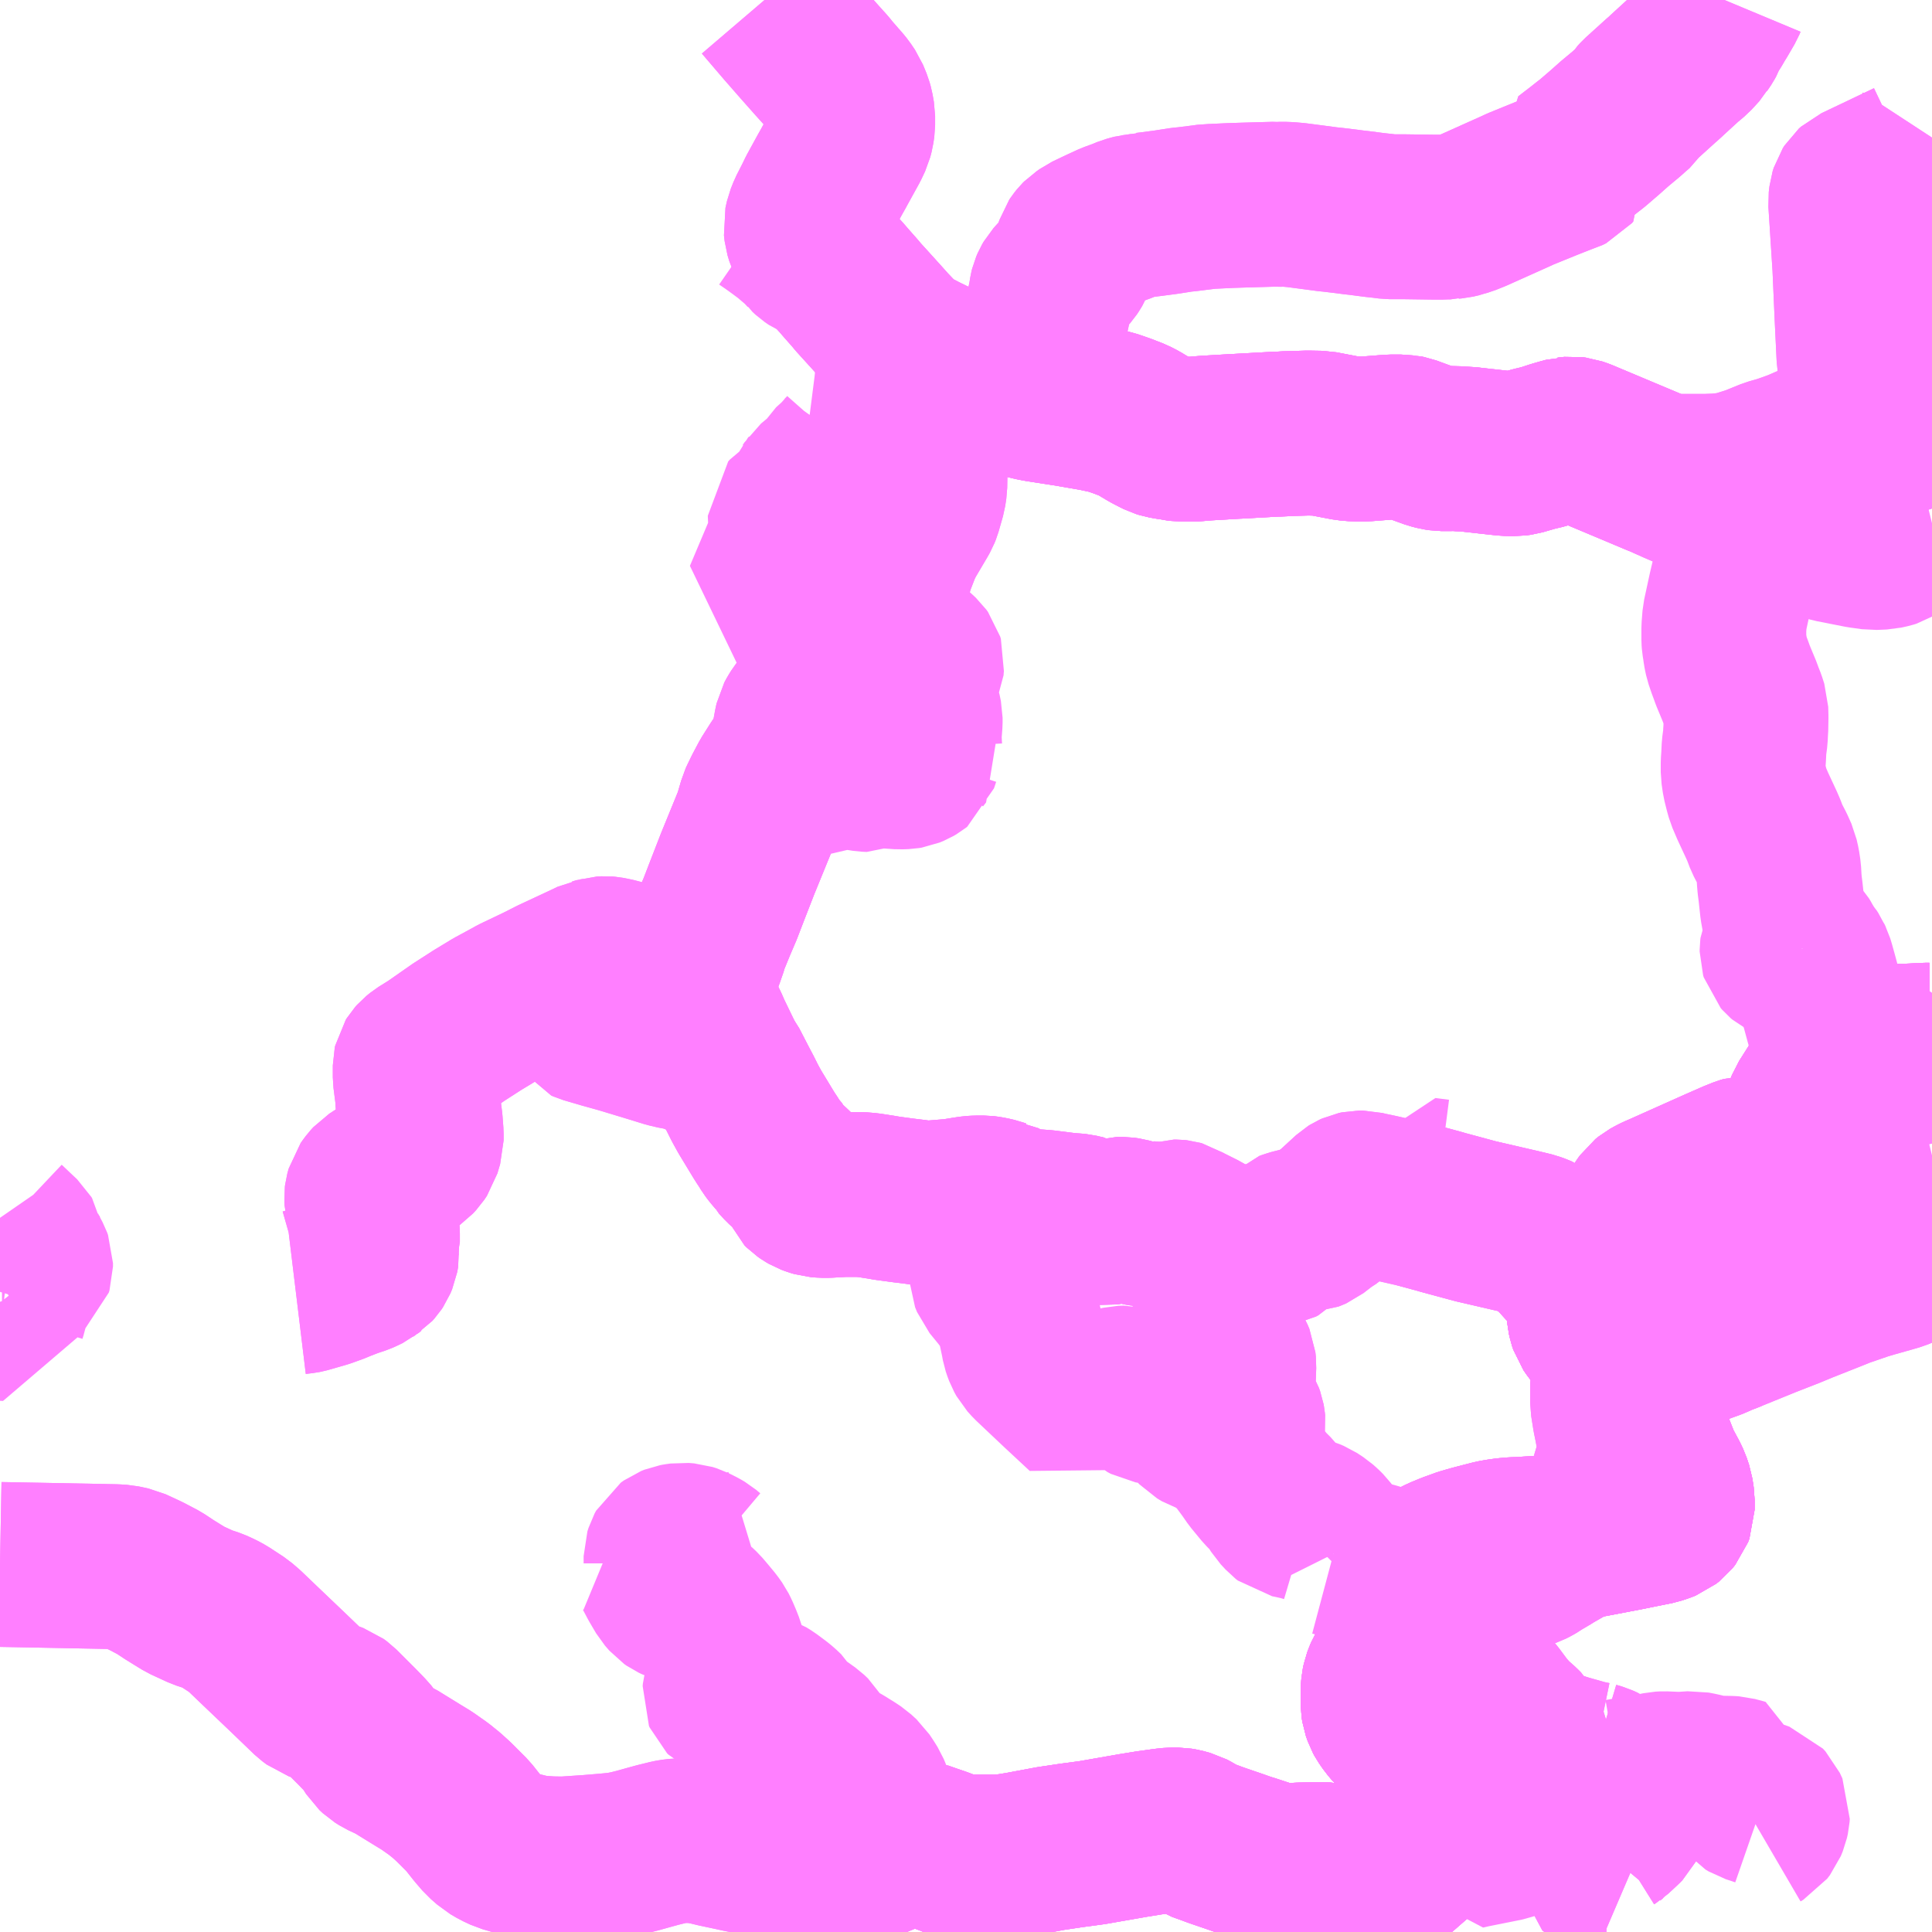<?xml version="1.0" encoding="UTF-8"?>
<svg  xmlns="http://www.w3.org/2000/svg" xmlns:xlink="http://www.w3.org/1999/xlink" xmlns:go="http://purl.org/svgmap/profile" property="N07_001,N07_002,N07_003,N07_004,N07_005,N07_006,N07_007" viewBox="13385.742 -3454.102 8.789 8.789" go:dataArea="13385.7421875 -3454.1015625 8.7890625 8.7890625" >
<globalCoordinateSystem srsName="http://purl.org/crs/84" transform="matrix(100.0,0.0,0.0,-100.0,0.0,0.0)" />
<defs>
 <g id="p0" >
  <circle cx="0.0" cy="0.0" r="3" stroke="green" stroke-width="0.75" vector-effect="non-scaling-stroke" />
 </g>
</defs>
<g fill="none" fill-rule="evenodd" stroke="#FF00FF" stroke-width="0.75" opacity="0.5" vector-effect="non-scaling-stroke" stroke-linejoin="bevel" >
<path content="1,下津井電鉄（株）,天城線,36.5,29.5,29.5," xlink:title="1" d="M13385.742,-3446.985L13385.905,-3446.982L13386.265,-3446.975L13386.296,-3446.973L13386.315,-3446.969L13386.338,-3446.964L13386.405,-3446.933L13386.466,-3446.901L13386.513,-3446.87L13386.55,-3446.847L13386.586,-3446.825L13386.662,-3446.79L13386.708,-3446.775L13386.739,-3446.761L13386.763,-3446.748L13386.827,-3446.706L13386.855,-3446.682L13386.927,-3446.613L13387.055,-3446.491L13387.16,-3446.39L13387.18,-3446.375L13387.197,-3446.369L13387.265,-3446.344L13387.28,-3446.333L13387.366,-3446.247L13387.399,-3446.213L13387.423,-3446.186L13387.451,-3446.142L13387.466,-3446.128L13387.485,-3446.116L13387.538,-3446.091L13387.637,-3446.03L13387.683,-3446.002L13387.71,-3445.983L13387.737,-3445.964L13387.773,-3445.935L13387.805,-3445.906L13387.83,-3445.881L13387.851,-3445.86L13387.871,-3445.84L13387.917,-3445.782L13387.948,-3445.746L13387.971,-3445.726L13387.98,-3445.718L13388.009,-3445.701L13388.041,-3445.686L13388.062,-3445.68L13388.099,-3445.669L13388.163,-3445.653L13388.202,-3445.649L13388.246,-3445.646L13388.306,-3445.645L13388.424,-3445.653L13388.496,-3445.659L13388.528,-3445.662L13388.565,-3445.666L13388.605,-3445.674L13388.641,-3445.683L13388.702,-3445.7L13388.735,-3445.709L13388.788,-3445.722L13388.799,-3445.724L13388.812,-3445.726L13388.833,-3445.728L13388.84,-3445.729L13388.89,-3445.729L13388.923,-3445.726L13388.961,-3445.719L13389.002,-3445.709L13389.068,-3445.695L13389.109,-3445.686L13389.202,-3445.668L13389.255,-3445.658L13389.325,-3445.648L13389.363,-3445.645L13389.383,-3445.644L13389.44,-3445.644L13389.55,-3445.651L13389.593,-3445.653L13389.691,-3445.654L13389.707,-3445.655L13389.719,-3445.657L13389.735,-3445.662L13389.75,-3445.67L13389.8,-3445.699L13389.848,-3445.72L13389.868,-3445.722L13389.894,-3445.722L13389.932,-3445.716L13389.972,-3445.702L13390.013,-3445.688L13390.071,-3445.666L13390.099,-3445.654L13390.113,-3445.651L13390.128,-3445.65L13390.166,-3445.653L13390.188,-3445.654L13390.28,-3445.654L13390.329,-3445.658L13390.384,-3445.667L13390.523,-3445.693L13390.557,-3445.698L13390.617,-3445.707L13390.677,-3445.715L13390.713,-3445.72L13390.896,-3445.752L13390.97,-3445.764L13391.042,-3445.774L13391.071,-3445.777L13391.101,-3445.777L13391.119,-3445.774L13391.148,-3445.766L13391.167,-3445.756L13391.2,-3445.735L13391.239,-3445.721L13391.274,-3445.708L13391.353,-3445.681L13391.407,-3445.662L13391.43,-3445.655L13391.503,-3445.631L13391.53,-3445.622L13391.544,-3445.618L13391.566,-3445.614L13391.599,-3445.614L13391.659,-3445.618L13391.753,-3445.62L13391.774,-3445.619L13391.796,-3445.614L13391.831,-3445.601L13391.896,-3445.578L13391.926,-3445.571L13391.953,-3445.569L13391.974,-3445.571L13392.004,-3445.574L13392.029,-3445.578L13392.07,-3445.587L13392.105,-3445.598L13392.128,-3445.612L13392.141,-3445.628L13392.158,-3445.651L13392.173,-3445.68L13392.178,-3445.696L13392.195,-3445.753L13392.201,-3445.767L13392.209,-3445.782L13392.233,-3445.819L13392.259,-3445.854L13392.282,-3445.887L13392.286,-3445.894L13392.307,-3445.928L13392.275,-3446.007L13392.267,-3446.025L13392.244,-3446.081L13392.237,-3446.097L13392.233,-3446.103L13392.222,-3446.119L13392.212,-3446.13L13392.2,-3446.143L13392.176,-3446.166L13392.156,-3446.184L13392.138,-3446.198L13392.086,-3446.248L13392.069,-3446.268L13392.051,-3446.294L13392.045,-3446.305L13392.037,-3446.328L13392.034,-3446.347L13392.034,-3446.389L13392.034,-3446.412L13392.036,-3446.435L13392.04,-3446.454L13392.046,-3446.47L13392.053,-3446.487L13392.073,-3446.52L13392.082,-3446.535L13392.096,-3446.558L13392.113,-3446.593L13392.122,-3446.627L13392.125,-3446.633L13392.144,-3446.717L13392.146,-3446.744L13392.15,-3446.768L13392.153,-3446.779L13392.156,-3446.792L13392.171,-3446.827L13392.179,-3446.849L13392.182,-3446.855L13392.188,-3446.866L13392.211,-3446.916L13392.232,-3446.946L13392.25,-3446.974L13392.259,-3446.986L13392.269,-3446.994L13392.281,-3447.001L13392.303,-3447.012L13392.344,-3447.029L13392.402,-3447.05L13392.448,-3447.063L13392.498,-3447.076L13392.537,-3447.086L13392.565,-3447.091L13392.594,-3447.095L13392.629,-3447.098L13392.658,-3447.099L13392.721,-3447.103L13392.869,-3447.107L13392.903,-3447.108L13392.931,-3447.111L13392.984,-3447.12L13393.136,-3447.149L13393.195,-3447.161L13393.275,-3447.177L13393.302,-3447.186L13393.317,-3447.192L13393.331,-3447.203L13393.343,-3447.218L13393.349,-3447.234L13393.349,-3447.248L13393.349,-3447.28L13393.343,-3447.319L13393.332,-3447.352L13393.321,-3447.375L13393.288,-3447.436L13393.254,-3447.522L13393.235,-3447.576L13393.207,-3447.647L13393.174,-3447.73L13393.155,-3447.771L13393.146,-3447.785L13393.137,-3447.808L13393.13,-3447.822L13393.105,-3447.861L13393.09,-3447.881L13393.087,-3447.89L13393.087,-3447.895L13393.086,-3447.912L13393.084,-3447.921L13393.082,-3447.929L13393.075,-3447.947L13393.041,-3448.003L13393.031,-3448.018L13392.995,-3448.062L13392.982,-3448.081L13392.976,-3448.099L13392.973,-3448.113L13392.971,-3448.134L13392.971,-3448.155L13392.971,-3448.17L13392.975,-3448.184L13392.981,-3448.193L13392.986,-3448.202L13392.993,-3448.212L13392.998,-3448.217L13393.022,-3448.234L13393.042,-3448.247L13393.077,-3448.271L13393.115,-3448.298L13393.138,-3448.315L13393.156,-3448.329L13393.171,-3448.345L13393.177,-3448.354L13393.177,-3448.364L13393.177,-3448.408L13393.172,-3448.442L13393.172,-3448.499L13393.174,-3448.514L13393.178,-3448.525L13393.186,-3448.548L13393.209,-3448.59L13393.224,-3448.613L13393.234,-3448.627L13393.249,-3448.639L13393.267,-3448.649L13393.283,-3448.657L13393.304,-3448.666L13393.559,-3448.78L13393.623,-3448.808L13393.634,-3448.813L13393.674,-3448.829L13393.691,-3448.834L13393.71,-3448.833L13393.728,-3448.829L13393.758,-3448.819L13393.793,-3448.812L13393.818,-3448.812L13393.834,-3448.813L13393.854,-3448.816L13393.875,-3448.822L13393.884,-3448.825L13393.892,-3448.83L13393.9,-3448.836L13393.906,-3448.841L13393.916,-3448.852L13393.922,-3448.864L13393.927,-3448.881L13393.935,-3448.937L13393.956,-3449.037L13393.963,-3449.057L13393.969,-3449.072L13394.038,-3449.181L13394.062,-3449.218L13394.091,-3449.244L13394.105,-3449.259L13394.12,-3449.274L13394.137,-3449.29L13394.152,-3449.303L13394.168,-3449.311L13394.187,-3449.318L13394.204,-3449.324L13394.223,-3449.329L13394.242,-3449.332L13394.264,-3449.335L13394.31,-3449.339L13394.447,-3449.344L13394.503,-3449.347L13394.519,-3449.347L13394.531,-3449.348"/>
<path content="1,下津井電鉄（株）,王子ヶ岳線,18.0,15.0,15.0," xlink:title="1" d="M13385.742,-3446.985L13385.905,-3446.982L13386.265,-3446.975L13386.296,-3446.973L13386.315,-3446.969L13386.338,-3446.964L13386.405,-3446.933L13386.466,-3446.901L13386.513,-3446.87L13386.55,-3446.847L13386.586,-3446.825L13386.662,-3446.79L13386.708,-3446.775L13386.739,-3446.761L13386.763,-3446.748L13386.827,-3446.706L13386.855,-3446.682L13386.927,-3446.613L13387.055,-3446.491L13387.16,-3446.39L13387.18,-3446.375L13387.197,-3446.369L13387.265,-3446.344L13387.28,-3446.333L13387.366,-3446.247L13387.399,-3446.213L13387.423,-3446.186L13387.451,-3446.142L13387.466,-3446.128L13387.485,-3446.116L13387.538,-3446.091L13387.637,-3446.03"/>
<path content="1,下津井電鉄（株）,王子ヶ岳線,18.0,15.0,15.0," xlink:title="1" d="M13385.742,-3448.562L13385.751,-3448.549L13385.765,-3448.531L13385.802,-3448.496L13385.836,-3448.464L13385.839,-3448.459L13385.841,-3448.447L13385.847,-3448.43L13385.849,-3448.422L13385.857,-3448.405L13385.877,-3448.367L13385.881,-3448.356L13385.881,-3448.34L13385.878,-3448.33L13385.865,-3448.319L13385.846,-3448.305L13385.761,-3448.259L13385.751,-3448.252L13385.746,-3448.243L13385.745,-3448.235L13385.742,-3448.225M13385.742,-3448.18L13385.743,-3448.177L13385.751,-3448.167L13385.764,-3448.155L13385.766,-3448.148L13385.764,-3448.139L13385.759,-3448.123L13385.756,-3448.104L13385.751,-3448.104L13385.742,-3448.105"/>
<path content="1,両備ホールディングス（株）,リョービ・エクスプレス　倉敷・玉野・岡山～大阪線,23.0,23.0,23.0," xlink:title="1" d="M13394.531,-3451.789L13394.529,-3451.795L13394.52,-3451.824L13394.513,-3451.833L13394.497,-3451.857L13394.469,-3451.883L13394.464,-3451.887L13394.415,-3451.92L13394.399,-3451.929L13394.42,-3451.973L13394.421,-3451.981L13394.423,-3451.991L13394.424,-3452.023L13394.422,-3452.028L13394.422,-3452.033L13394.416,-3452.051L13394.405,-3452.075L13394.402,-3452.078L13394.384,-3452.097L13394.372,-3452.105L13394.354,-3452.115L13394.32,-3452.132L13394.316,-3452.135L13394.306,-3452.142L13394.29,-3452.171L13394.262,-3452.23L13394.246,-3452.272L13394.227,-3452.334L13394.222,-3452.356L13394.218,-3452.377L13394.206,-3452.432L13394.199,-3452.474L13394.19,-3452.661L13394.18,-3452.889L13394.161,-3453.185L13394.164,-3453.211L13394.169,-3453.227L13394.176,-3453.238L13394.186,-3453.247L13394.212,-3453.259L13394.224,-3453.265L13394.281,-3453.292L13394.302,-3453.302L13394.327,-3453.314L13394.428,-3453.362L13394.441,-3453.369L13394.461,-3453.385L13394.49,-3453.416L13394.514,-3453.45L13394.531,-3453.476"/>
<path content="1,両備ホールディングス（株）,国道30号線,32.0,24.5,24.5," xlink:title="1" d="M13392.993,-3448.212L13392.986,-3448.202L13392.981,-3448.193L13392.975,-3448.184L13392.971,-3448.17L13392.971,-3448.155L13392.971,-3448.134L13392.973,-3448.113L13392.976,-3448.099L13392.982,-3448.081L13392.995,-3448.062L13393.031,-3448.018L13393.041,-3448.003L13393.075,-3447.947L13393.082,-3447.929L13393.084,-3447.921L13393.086,-3447.912L13393.087,-3447.895L13393.087,-3447.89L13393.09,-3447.881L13393.105,-3447.861L13393.13,-3447.822L13393.137,-3447.808L13393.146,-3447.785L13393.155,-3447.771L13393.174,-3447.73L13393.207,-3447.647L13393.235,-3447.576L13393.254,-3447.522L13393.288,-3447.436L13393.321,-3447.375L13393.332,-3447.352L13393.343,-3447.319L13393.349,-3447.28L13393.349,-3447.248L13393.349,-3447.234L13393.343,-3447.218L13393.331,-3447.203L13393.317,-3447.192L13393.302,-3447.186L13393.275,-3447.177L13393.195,-3447.161L13393.136,-3447.149L13392.984,-3447.12L13392.931,-3447.111L13392.903,-3447.108L13392.869,-3447.107L13392.721,-3447.103L13392.658,-3447.099L13392.629,-3447.098L13392.594,-3447.095L13392.565,-3447.091L13392.537,-3447.086L13392.498,-3447.076L13392.448,-3447.063L13392.402,-3447.05L13392.344,-3447.029L13392.303,-3447.012L13392.281,-3447.001L13392.269,-3446.994L13392.259,-3446.986L13392.25,-3446.974L13392.232,-3446.946L13392.211,-3446.916L13392.188,-3446.866L13392.182,-3446.855L13392.179,-3446.849L13392.171,-3446.827L13392.156,-3446.792L13392.153,-3446.779L13392.15,-3446.768L13392.146,-3446.744L13392.144,-3446.717L13392.125,-3446.633L13392.122,-3446.627L13392.113,-3446.593L13392.096,-3446.558L13392.082,-3446.535L13392.073,-3446.52L13392.053,-3446.487L13392.046,-3446.47L13392.04,-3446.454L13392.036,-3446.435L13392.034,-3446.412L13392.034,-3446.389L13392.034,-3446.347L13392.037,-3446.328L13392.045,-3446.305L13392.051,-3446.294L13392.069,-3446.268L13392.086,-3446.248L13392.138,-3446.198L13392.156,-3446.184L13392.176,-3446.166L13392.2,-3446.143L13392.212,-3446.13L13392.222,-3446.119L13392.233,-3446.103L13392.237,-3446.097L13392.244,-3446.081L13392.267,-3446.025L13392.275,-3446.007L13392.307,-3445.928L13392.286,-3445.894L13392.282,-3445.887L13392.259,-3445.854L13392.233,-3445.819L13392.209,-3445.782L13392.201,-3445.767L13392.195,-3445.753L13392.178,-3445.696L13392.173,-3445.68L13392.158,-3445.651L13392.141,-3445.628L13392.128,-3445.612L13392.105,-3445.598L13392.07,-3445.587L13392.029,-3445.578L13392.004,-3445.574L13391.974,-3445.571L13391.953,-3445.569L13391.926,-3445.571L13391.896,-3445.578L13391.831,-3445.601L13391.796,-3445.614L13391.774,-3445.619L13391.753,-3445.62L13391.659,-3445.618L13391.599,-3445.614L13391.566,-3445.614L13391.544,-3445.618L13391.53,-3445.622L13391.503,-3445.631L13391.43,-3445.655L13391.407,-3445.662L13391.353,-3445.681L13391.274,-3445.708L13391.239,-3445.721L13391.2,-3445.735L13391.167,-3445.756L13391.148,-3445.766L13391.119,-3445.774L13391.101,-3445.777L13391.071,-3445.777L13391.042,-3445.774L13390.97,-3445.764L13390.896,-3445.752L13390.713,-3445.72L13390.677,-3445.715L13390.617,-3445.707L13390.557,-3445.698L13390.523,-3445.693L13390.384,-3445.667L13390.329,-3445.658L13390.28,-3445.654L13390.188,-3445.654L13390.166,-3445.653L13390.128,-3445.65L13390.113,-3445.651L13390.099,-3445.654L13390.071,-3445.666L13390.013,-3445.688L13389.972,-3445.702L13389.932,-3445.716"/>
<path content="1,両備ホールディングス（株）,国道30号線,32.0,24.5,24.5," xlink:title="1" d="M13394.531,-3449.244L13394.526,-3449.284L13394.519,-3449.347"/>
<path content="1,両備ホールディングス（株）,国道30号線,32.0,24.5,24.5," xlink:title="1" d="M13394.519,-3449.347L13394.503,-3449.347L13394.447,-3449.344L13394.31,-3449.339L13394.264,-3449.335L13394.242,-3449.332L13394.223,-3449.329L13394.204,-3449.324L13394.187,-3449.318L13394.168,-3449.311L13394.152,-3449.303L13394.137,-3449.29L13394.12,-3449.274L13394.105,-3449.259L13394.091,-3449.244L13394.062,-3449.218L13394.038,-3449.181L13393.969,-3449.072L13393.963,-3449.057L13393.956,-3449.037L13393.935,-3448.937L13393.927,-3448.881L13393.922,-3448.864L13393.916,-3448.852L13393.906,-3448.841L13393.9,-3448.836L13393.892,-3448.83L13393.884,-3448.825L13393.875,-3448.822L13393.854,-3448.816L13393.834,-3448.813L13393.818,-3448.812L13393.793,-3448.812L13393.758,-3448.819L13393.728,-3448.829L13393.71,-3448.833L13393.691,-3448.834L13393.674,-3448.829L13393.634,-3448.813L13393.623,-3448.808L13393.559,-3448.78L13393.304,-3448.666L13393.283,-3448.657L13393.267,-3448.649L13393.249,-3448.639L13393.234,-3448.627L13393.224,-3448.613L13393.209,-3448.59L13393.186,-3448.548L13393.178,-3448.525L13393.174,-3448.514L13393.172,-3448.499L13393.172,-3448.442L13393.177,-3448.408L13393.177,-3448.364L13393.177,-3448.354L13393.171,-3448.345L13393.156,-3448.329L13393.138,-3448.315L13393.115,-3448.298L13393.077,-3448.271L13393.042,-3448.247L13393.022,-3448.234L13392.998,-3448.217L13392.993,-3448.212"/>
<path content="1,両備ホールディングス（株）,国道30号線,32.0,24.5,24.5," xlink:title="1" d="M13394.531,-3449.348L13394.519,-3449.347"/>
<path content="1,両備ホールディングス（株）,国道30号線,32.0,24.5,24.5," xlink:title="1" d="M13390.012,-3452.448L13390.01,-3452.434L13390.007,-3452.4L13389.998,-3452.371L13389.991,-3452.343L13389.967,-3452.265L13389.959,-3452.239L13389.956,-3452.209L13389.955,-3452.108L13389.951,-3452.067L13389.951,-3452.007L13389.949,-3451.889L13389.944,-3451.856L13389.928,-3451.8L13389.924,-3451.786L13389.918,-3451.771L13389.909,-3451.755L13389.85,-3451.655L13389.832,-3451.618L13389.803,-3451.543L13389.781,-3451.471L13389.768,-3451.415L13389.757,-3451.384L13389.746,-3451.357L13389.741,-3451.345L13389.735,-3451.344L13389.726,-3451.322L13389.713,-3451.306L13389.665,-3451.24L13389.651,-3451.215L13389.581,-3451.124L13389.468,-3450.97L13389.407,-3450.879L13389.386,-3450.852L13389.376,-3450.836L13389.368,-3450.821L13389.364,-3450.803L13389.355,-3450.754L13389.349,-3450.725L13389.342,-3450.701L13389.336,-3450.681L13389.327,-3450.662L13389.312,-3450.641L13389.291,-3450.611L13389.253,-3450.551L13389.226,-3450.5L13389.208,-3450.463L13389.202,-3450.45L13389.199,-3450.439L13389.185,-3450.391L13389.177,-3450.367L13389.097,-3450.171L13389.071,-3450.104L13389.05,-3450.05L13389.018,-3449.967L13388.989,-3449.899L13388.953,-3449.811L13388.944,-3449.776L13388.933,-3449.751L13388.923,-3449.719L13388.914,-3449.7L13388.913,-3449.686L13388.909,-3449.673L13388.906,-3449.65L13388.906,-3449.62L13388.904,-3449.588L13388.906,-3449.562L13388.913,-3449.537L13388.917,-3449.52L13388.923,-3449.503L13388.928,-3449.488L13388.942,-3449.457L13388.956,-3449.428L13388.97,-3449.396L13389.031,-3449.27L13389.044,-3449.253L13389.089,-3449.166L13389.11,-3449.126L13389.131,-3449.084L13389.153,-3449.044L13389.216,-3448.94L13389.228,-3448.921L13389.235,-3448.911L13389.251,-3448.885L13389.263,-3448.869L13389.285,-3448.843L13389.289,-3448.835L13389.312,-3448.81L13389.336,-3448.788L13389.359,-3448.766L13389.378,-3448.749L13389.384,-3448.739L13389.387,-3448.727L13389.389,-3448.714L13389.394,-3448.702L13389.403,-3448.693L13389.416,-3448.684L13389.428,-3448.677L13389.444,-3448.671L13389.461,-3448.666L13389.485,-3448.664L13389.507,-3448.664L13389.579,-3448.668L13389.655,-3448.668L13389.691,-3448.665L13389.749,-3448.656L13389.778,-3448.651L13389.852,-3448.641L13389.902,-3448.635L13389.936,-3448.63L13389.952,-3448.629L13389.986,-3448.63L13390.082,-3448.638L13390.144,-3448.648L13390.165,-3448.651L13390.183,-3448.652L13390.209,-3448.652L13390.219,-3448.652L13390.228,-3448.651L13390.246,-3448.648L13390.272,-3448.642L13390.283,-3448.638L13390.292,-3448.637L13390.35,-3448.607L13390.365,-3448.602L13390.383,-3448.597L13390.411,-3448.593L13390.492,-3448.587L13390.548,-3448.58L13390.587,-3448.575L13390.595,-3448.574L13390.635,-3448.571L13390.645,-3448.57L13390.662,-3448.566L13390.68,-3448.562L13390.688,-3448.557L13390.707,-3448.549L13390.721,-3448.544L13390.744,-3448.539L13390.76,-3448.537L13390.782,-3448.541L13390.791,-3448.545L13390.804,-3448.549L13390.824,-3448.555L13390.849,-3448.555L13390.87,-3448.552L13390.884,-3448.548L13390.924,-3448.537L13390.946,-3448.533L13390.969,-3448.532L13391.006,-3448.534L13391.034,-3448.537L13391.049,-3448.532L13391.083,-3448.543L13391.092,-3448.543L13391.101,-3448.542L13391.108,-3448.54L13391.127,-3448.528L13391.205,-3448.489L13391.334,-3448.41L13391.346,-3448.404L13391.363,-3448.399L13391.382,-3448.399L13391.399,-3448.403L13391.41,-3448.408L13391.43,-3448.425L13391.444,-3448.432L13391.46,-3448.435L13391.537,-3448.44L13391.549,-3448.442L13391.56,-3448.448L13391.582,-3448.471L13391.593,-3448.485L13391.599,-3448.491L13391.61,-3448.495L13391.636,-3448.503L13391.656,-3448.507L13391.683,-3448.508L13391.698,-3448.509L13391.706,-3448.512L13391.715,-3448.516L13391.764,-3448.554L13391.798,-3448.576L13391.818,-3448.594L13391.867,-3448.639L13391.892,-3448.662L13391.9,-3448.667L13391.911,-3448.672L13391.925,-3448.675L13391.94,-3448.675L13391.96,-3448.67L13392.003,-3448.661L13392.043,-3448.652L13392.086,-3448.642L13392.191,-3448.618L13392.291,-3448.591L13392.304,-3448.587L13392.456,-3448.546L13392.59,-3448.515L13392.672,-3448.496L13392.713,-3448.486L13392.732,-3448.479L13392.746,-3448.473L13392.757,-3448.465L13392.768,-3448.456L13392.817,-3448.407L13392.827,-3448.399L13392.887,-3448.332L13392.934,-3448.278L13392.94,-3448.273L13392.993,-3448.212"/>
<path content="1,両備ホールディングス（株）,国道30号線,32.0,24.5,24.5," xlink:title="1" d="M13390.012,-3452.448L13390.071,-3452.421L13390.229,-3452.346L13390.246,-3452.338L13390.29,-3452.323L13390.331,-3452.31L13390.392,-3452.302L13390.439,-3452.29L13390.464,-3452.285L13390.476,-3452.283L13390.605,-3452.263L13390.726,-3452.242L13390.796,-3452.227L13390.848,-3452.209L13390.897,-3452.19L13390.924,-3452.176L13390.947,-3452.162L13390.956,-3452.157L13390.972,-3452.147L13391.003,-3452.131L13391.021,-3452.122L13391.037,-3452.117L13391.077,-3452.11L13391.088,-3452.107L13391.1,-3452.106L13391.126,-3452.105L13391.141,-3452.104L13391.169,-3452.104L13391.229,-3452.109L13391.297,-3452.113L13391.348,-3452.116L13391.364,-3452.117L13391.368,-3452.117L13391.548,-3452.127L13391.563,-3452.127L13391.567,-3452.127L13391.589,-3452.129L13391.691,-3452.132L13391.751,-3452.131L13391.871,-3452.108L13391.906,-3452.105L13391.953,-3452.105L13392.068,-3452.114L13392.116,-3452.114L13392.123,-3452.113L13392.132,-3452.113L13392.147,-3452.11L13392.196,-3452.092L13392.257,-3452.07L13392.28,-3452.064L13392.3,-3452.061L13392.336,-3452.061L13392.362,-3452.062L13392.396,-3452.059L13392.415,-3452.059L13392.439,-3452.056L13392.565,-3452.042L13392.594,-3452.039L13392.634,-3452.038L13392.656,-3452.041L13392.718,-3452.059L13392.764,-3452.07L13392.816,-3452.087L13392.847,-3452.096L13392.873,-3452.103L13392.874,-3452.103L13392.882,-3452.104L13392.893,-3452.105L13392.909,-3452.103L13392.932,-3452.095L13393.244,-3451.964L13393.282,-3451.948L13393.307,-3451.938L13393.349,-3451.919L13393.372,-3451.932L13393.381,-3451.935L13393.505,-3451.935L13393.56,-3451.937L13393.62,-3451.944L13393.639,-3451.948L13393.719,-3451.973L13393.8,-3452.006L13393.849,-3452.02L13393.889,-3452.034L13393.927,-3452.048L13393.975,-3452.069L13393.993,-3452.073L13394.025,-3452.079L13394.052,-3452.079L13394.068,-3452.077L13394.099,-3452.071L13394.142,-3452.056L13394.203,-3452.024L13394.27,-3451.992L13394.351,-3451.956L13394.399,-3451.929L13394.415,-3451.92L13394.464,-3451.887L13394.469,-3451.883L13394.497,-3451.857L13394.513,-3451.833L13394.52,-3451.824L13394.529,-3451.795L13394.531,-3451.789"/>
<path content="1,両備ホールディングス（株）,国道30号線,32.0,24.5,24.5," xlink:title="1" d="M13390.012,-3452.448L13389.992,-3452.456L13389.943,-3452.48L13389.935,-3452.484L13389.912,-3452.496L13389.881,-3452.509L13389.875,-3452.513L13389.857,-3452.526L13389.833,-3452.547L13389.792,-3452.59L13389.776,-3452.607L13389.743,-3452.644L13389.686,-3452.707L13389.646,-3452.751L13389.632,-3452.768L13389.594,-3452.811L13389.568,-3452.841L13389.548,-3452.863L13389.506,-3452.908L13389.496,-3452.917L13389.481,-3452.923L13389.469,-3452.944L13389.449,-3452.968L13389.433,-3452.992L13389.419,-3453.021L13389.411,-3453.048L13389.408,-3453.074L13389.415,-3453.105L13389.427,-3453.135L13389.456,-3453.192L13389.47,-3453.221L13389.516,-3453.305L13389.534,-3453.337L13389.541,-3453.35L13389.595,-3453.448L13389.611,-3453.482L13389.617,-3453.505L13389.621,-3453.533L13389.621,-3453.574L13389.615,-3453.608L13389.61,-3453.626L13389.594,-3453.665L13389.575,-3453.693L13389.562,-3453.709L13389.538,-3453.736L13389.528,-3453.749L13389.518,-3453.759L13389.497,-3453.785L13389.46,-3453.826L13389.413,-3453.879L13389.39,-3453.905L13389.32,-3453.985L13389.22,-3454.102"/>
<path content="1,両備ホールディングス（株）,新道海岸・渋川・王子ヶ岳線,36.5,29.5,29.5," xlink:title="1" d="M13392.903,-3447.108L13392.869,-3447.107L13392.721,-3447.103L13392.658,-3447.099L13392.629,-3447.098L13392.594,-3447.095L13392.565,-3447.091L13392.537,-3447.086L13392.498,-3447.076L13392.448,-3447.063L13392.402,-3447.05L13392.344,-3447.029L13392.303,-3447.012L13392.281,-3447.001L13392.269,-3446.994L13392.259,-3446.986L13392.25,-3446.974L13392.232,-3446.946L13392.211,-3446.916L13392.188,-3446.866L13392.182,-3446.855L13392.179,-3446.849L13392.171,-3446.827L13392.156,-3446.792L13392.153,-3446.779L13392.15,-3446.768L13392.146,-3446.744L13392.144,-3446.717L13392.125,-3446.633L13392.122,-3446.627L13392.113,-3446.593L13392.096,-3446.558L13392.082,-3446.535L13392.073,-3446.52L13392.053,-3446.487L13392.046,-3446.47L13392.04,-3446.454L13392.036,-3446.435L13392.034,-3446.412L13392.034,-3446.389L13392.034,-3446.347L13392.037,-3446.328L13392.045,-3446.305L13392.051,-3446.294L13392.069,-3446.268L13392.086,-3446.248L13392.138,-3446.198L13392.156,-3446.184L13392.176,-3446.166L13392.2,-3446.143L13392.212,-3446.13L13392.222,-3446.119L13392.233,-3446.103L13392.237,-3446.097L13392.244,-3446.081L13392.267,-3446.025L13392.275,-3446.007L13392.307,-3445.928L13392.286,-3445.894L13392.282,-3445.887L13392.259,-3445.854L13392.233,-3445.819L13392.209,-3445.782L13392.201,-3445.767L13392.195,-3445.753L13392.178,-3445.696L13392.173,-3445.68L13392.158,-3445.651L13392.141,-3445.628L13392.128,-3445.612L13392.105,-3445.598L13392.07,-3445.587L13392.029,-3445.578L13392.004,-3445.574L13391.974,-3445.571L13391.953,-3445.569L13391.926,-3445.571L13391.896,-3445.578L13391.831,-3445.601L13391.796,-3445.614L13391.774,-3445.619L13391.753,-3445.62L13391.659,-3445.618L13391.599,-3445.614L13391.566,-3445.614L13391.544,-3445.618L13391.53,-3445.622L13391.503,-3445.631L13391.43,-3445.655L13391.407,-3445.662L13391.353,-3445.681L13391.274,-3445.708L13391.239,-3445.721L13391.2,-3445.735L13391.167,-3445.756L13391.148,-3445.766L13391.119,-3445.774L13391.101,-3445.777L13391.071,-3445.777L13391.042,-3445.774L13390.97,-3445.764L13390.896,-3445.752L13390.713,-3445.72L13390.677,-3445.715L13390.617,-3445.707L13390.557,-3445.698L13390.523,-3445.693L13390.384,-3445.667L13390.329,-3445.658L13390.28,-3445.654L13390.188,-3445.654L13390.166,-3445.653L13390.128,-3445.65L13390.113,-3445.651L13390.099,-3445.654L13390.071,-3445.666L13390.013,-3445.688L13389.972,-3445.702L13389.932,-3445.716L13389.894,-3445.722L13389.868,-3445.722L13389.848,-3445.72L13389.8,-3445.699L13389.75,-3445.67L13389.735,-3445.662L13389.719,-3445.657L13389.707,-3445.655L13389.691,-3445.654L13389.593,-3445.653L13389.55,-3445.651L13389.44,-3445.644L13389.383,-3445.644L13389.363,-3445.645L13389.325,-3445.648L13389.255,-3445.658L13389.202,-3445.668L13389.109,-3445.686L13389.068,-3445.695L13389.002,-3445.709L13388.961,-3445.719L13388.923,-3445.726L13388.89,-3445.729L13388.84,-3445.729L13388.833,-3445.728L13388.812,-3445.726L13388.799,-3445.724L13388.788,-3445.722L13388.735,-3445.709L13388.702,-3445.7L13388.641,-3445.683L13388.605,-3445.674L13388.565,-3445.666L13388.528,-3445.662L13388.496,-3445.659L13388.424,-3445.653L13388.306,-3445.645L13388.246,-3445.646L13388.202,-3445.649L13388.163,-3445.653L13388.099,-3445.669L13388.062,-3445.68L13388.041,-3445.686L13388.009,-3445.701L13387.98,-3445.718L13387.971,-3445.726L13387.948,-3445.746L13387.917,-3445.782L13387.871,-3445.84L13387.851,-3445.86L13387.83,-3445.881L13387.805,-3445.906L13387.773,-3445.935L13387.737,-3445.964L13387.71,-3445.983L13387.683,-3446.002L13387.637,-3446.03"/>
<path content="1,両備ホールディングス（株）,新道海岸・渋川・王子ヶ岳線,36.5,29.5,29.5," xlink:title="1" d="M13392.903,-3447.108L13392.889,-3447.095L13392.8,-3447.044L13392.773,-3447.027"/>
<path content="1,両備ホールディングス（株）,新道海岸・渋川・王子ヶ岳線,36.5,29.5,29.5," xlink:title="1" d="M13394.531,-3449.348L13394.519,-3449.347L13394.503,-3449.347L13394.447,-3449.344L13394.31,-3449.339L13394.264,-3449.335L13394.242,-3449.332L13394.223,-3449.329L13394.204,-3449.324L13394.187,-3449.318L13394.168,-3449.311L13394.152,-3449.303L13394.137,-3449.29L13394.12,-3449.274L13394.105,-3449.259L13394.091,-3449.244L13394.062,-3449.218L13394.038,-3449.181L13393.969,-3449.072L13393.963,-3449.057L13393.956,-3449.037L13393.935,-3448.937L13393.927,-3448.881L13393.922,-3448.864L13393.916,-3448.852L13393.906,-3448.841L13393.9,-3448.836L13393.892,-3448.83L13393.884,-3448.825L13393.875,-3448.822L13393.854,-3448.816L13393.834,-3448.813L13393.818,-3448.812L13393.793,-3448.812L13393.758,-3448.819L13393.728,-3448.829L13393.71,-3448.833L13393.691,-3448.834L13393.674,-3448.829L13393.634,-3448.813L13393.623,-3448.808L13393.559,-3448.78L13393.304,-3448.666L13393.283,-3448.657L13393.267,-3448.649L13393.249,-3448.639L13393.234,-3448.627L13393.224,-3448.613L13393.209,-3448.59L13393.186,-3448.548L13393.178,-3448.525L13393.174,-3448.514L13393.172,-3448.499L13393.172,-3448.442L13393.177,-3448.408L13393.177,-3448.364L13393.177,-3448.354L13393.171,-3448.345L13393.156,-3448.329L13393.138,-3448.315L13393.115,-3448.298L13393.077,-3448.271L13393.042,-3448.247L13393.022,-3448.234L13392.998,-3448.217L13392.993,-3448.212L13392.986,-3448.202L13392.981,-3448.193L13392.975,-3448.184L13392.971,-3448.17L13392.971,-3448.155L13392.971,-3448.134L13392.973,-3448.113L13392.976,-3448.099L13392.982,-3448.081L13392.995,-3448.062L13393.031,-3448.018L13393.041,-3448.003L13393.075,-3447.947L13393.082,-3447.929L13393.084,-3447.921L13393.086,-3447.912L13393.087,-3447.895L13393.087,-3447.89L13393.09,-3447.881L13393.105,-3447.861L13393.13,-3447.822L13393.137,-3447.808L13393.146,-3447.785L13393.155,-3447.771L13393.174,-3447.73L13393.207,-3447.647L13393.235,-3447.576L13393.254,-3447.522L13393.288,-3447.436L13393.321,-3447.375L13393.332,-3447.352L13393.343,-3447.319L13393.349,-3447.28L13393.349,-3447.248L13393.349,-3447.234L13393.343,-3447.218L13393.331,-3447.203L13393.317,-3447.192L13393.302,-3447.186L13393.275,-3447.177L13393.195,-3447.161L13393.136,-3447.149L13392.984,-3447.12L13392.931,-3447.111L13392.903,-3447.108"/>
<path content="1,両備ホールディングス（株）,新道海岸・渋川・王子ヶ岳線,36.5,29.5,29.5," xlink:title="1" d="M13394.531,-3451.789L13394.529,-3451.795L13394.52,-3451.824L13394.513,-3451.833L13394.497,-3451.857L13394.469,-3451.883L13394.464,-3451.887L13394.415,-3451.92L13394.399,-3451.929L13394.351,-3451.956L13394.27,-3451.992L13394.203,-3452.024L13394.142,-3452.056L13394.099,-3452.071L13394.068,-3452.077L13394.052,-3452.079L13394.025,-3452.079L13393.993,-3452.073L13393.975,-3452.069L13393.927,-3452.048L13393.889,-3452.034L13393.849,-3452.02L13393.8,-3452.006L13393.719,-3451.973L13393.639,-3451.948L13393.62,-3451.944L13393.56,-3451.937L13393.505,-3451.935L13393.381,-3451.935L13393.372,-3451.932L13393.349,-3451.919L13393.307,-3451.938L13393.282,-3451.948L13393.244,-3451.964L13392.932,-3452.095L13392.909,-3452.103L13392.893,-3452.105L13392.882,-3452.104L13392.874,-3452.103L13392.873,-3452.103L13392.847,-3452.096L13392.816,-3452.087L13392.764,-3452.07L13392.718,-3452.059L13392.656,-3452.041L13392.634,-3452.038L13392.594,-3452.039L13392.565,-3452.042L13392.439,-3452.056L13392.415,-3452.059L13392.396,-3452.059L13392.362,-3452.062L13392.336,-3452.061L13392.3,-3452.061L13392.28,-3452.064L13392.257,-3452.07L13392.196,-3452.092L13392.147,-3452.11L13392.132,-3452.113L13392.123,-3452.113L13392.116,-3452.114L13392.068,-3452.114L13391.953,-3452.105L13391.906,-3452.105L13391.871,-3452.108L13391.751,-3452.131L13391.691,-3452.132L13391.589,-3452.129L13391.567,-3452.127L13391.563,-3452.127L13391.548,-3452.127L13391.368,-3452.117L13391.364,-3452.117L13391.348,-3452.116L13391.297,-3452.113L13391.229,-3452.109L13391.169,-3452.104L13391.141,-3452.104L13391.126,-3452.105L13391.1,-3452.106L13391.088,-3452.107L13391.077,-3452.11L13391.037,-3452.117L13391.021,-3452.122L13391.003,-3452.131L13390.972,-3452.147L13390.956,-3452.157L13390.947,-3452.162L13390.924,-3452.176L13390.897,-3452.19L13390.848,-3452.209L13390.796,-3452.227L13390.726,-3452.242L13390.605,-3452.263L13390.476,-3452.283L13390.464,-3452.285L13390.439,-3452.29L13390.392,-3452.302L13390.331,-3452.31L13390.29,-3452.323L13390.246,-3452.338L13390.229,-3452.346L13390.071,-3452.421L13390.012,-3452.448L13389.992,-3452.456L13389.943,-3452.48L13389.935,-3452.484L13389.912,-3452.496L13389.881,-3452.509L13389.875,-3452.513L13389.857,-3452.526L13389.833,-3452.547L13389.792,-3452.59L13389.776,-3452.607L13389.743,-3452.644L13389.686,-3452.707L13389.646,-3452.751L13389.632,-3452.768L13389.594,-3452.811L13389.568,-3452.841L13389.548,-3452.863L13389.506,-3452.908L13389.496,-3452.917L13389.481,-3452.923L13389.469,-3452.944L13389.449,-3452.968L13389.433,-3452.992L13389.419,-3453.021L13389.411,-3453.048L13389.408,-3453.074L13389.415,-3453.105L13389.427,-3453.135L13389.456,-3453.192L13389.47,-3453.221L13389.516,-3453.305L13389.534,-3453.337L13389.541,-3453.35L13389.595,-3453.448L13389.611,-3453.482L13389.617,-3453.505L13389.621,-3453.533L13389.621,-3453.574L13389.615,-3453.608L13389.61,-3453.626L13389.594,-3453.665L13389.575,-3453.693L13389.562,-3453.709L13389.538,-3453.736L13389.528,-3453.749L13389.518,-3453.759L13389.497,-3453.785L13389.46,-3453.826L13389.413,-3453.879L13389.39,-3453.905L13389.32,-3453.985L13389.22,-3454.102"/>
<path content="1,両備ホールディングス（株）,玉野光南高校線,24.0,16.0,16.0," xlink:title="1" d="M13391.049,-3448.532L13391.077,-3448.51L13391.103,-3448.492L13391.109,-3448.486L13391.122,-3448.475L13391.142,-3448.456L13391.156,-3448.439L13391.18,-3448.407L13391.186,-3448.399L13391.2,-3448.379L13391.259,-3448.292L13391.284,-3448.258L13391.289,-3448.24L13391.289,-3448.215L13391.285,-3448.196L13391.269,-3448.145L13391.267,-3448.136L13391.263,-3448.123L13391.264,-3448.102L13391.265,-3448.088L13391.268,-3448.081L13391.276,-3448.057L13391.283,-3448.04L13391.296,-3448.018L13391.345,-3447.93L13391.353,-3447.911L13391.355,-3447.892L13391.352,-3447.81L13391.351,-3447.773L13391.349,-3447.737L13391.351,-3447.727L13391.356,-3447.716L13391.366,-3447.701L13391.389,-3447.662L13391.394,-3447.648L13391.396,-3447.637L13391.397,-3447.627L13391.392,-3447.589L13391.281,-3447.587L13391.24,-3447.588L13391.219,-3447.595L13391.197,-3447.608L13391.176,-3447.63L13391.167,-3447.644L13391.165,-3447.656L13391.162,-3447.679L13391.159,-3447.695L13391.146,-3447.716L13391.129,-3447.735L13391.113,-3447.741L13391.092,-3447.743L13391.065,-3447.742L13391.029,-3447.733L13391.007,-3447.727L13390.989,-3447.725L13390.972,-3447.728L13390.957,-3447.736L13390.928,-3447.761L13390.894,-3447.781L13390.869,-3447.788L13390.844,-3447.787L13390.822,-3447.782L13390.795,-3447.769L13390.715,-3447.717L13390.682,-3447.685L13390.567,-3447.792L13390.44,-3447.912L13390.421,-3447.933L13390.411,-3447.951L13390.405,-3447.967L13390.4,-3447.982L13390.395,-3448.009L13390.379,-3448.084L13390.367,-3448.122L13390.354,-3448.151L13390.333,-3448.184L13390.306,-3448.22L13390.261,-3448.275L13390.252,-3448.297L13390.251,-3448.32L13390.253,-3448.343L13390.28,-3448.392L13390.336,-3448.484L13390.355,-3448.506L13390.376,-3448.522L13390.4,-3448.535L13390.423,-3448.544L13390.442,-3448.548L13390.487,-3448.548L13390.542,-3448.548L13390.558,-3448.549L13390.57,-3448.555L13390.587,-3448.575"/>
<path content="1,両備ホールディングス（株）,玉野光南高校線,24.0,16.0,16.0," xlink:title="1" d="M13391.049,-3448.532L13391.034,-3448.537L13391.006,-3448.534L13390.969,-3448.532L13390.946,-3448.533L13390.924,-3448.537L13390.884,-3448.548L13390.87,-3448.552L13390.849,-3448.555L13390.824,-3448.555L13390.804,-3448.549L13390.791,-3448.545L13390.782,-3448.541L13390.76,-3448.537L13390.744,-3448.539L13390.721,-3448.544L13390.707,-3448.549L13390.688,-3448.557L13390.68,-3448.562L13390.662,-3448.566L13390.645,-3448.57L13390.635,-3448.571L13390.595,-3448.574L13390.587,-3448.575"/>
<path content="1,両備ホールディングス（株）,玉野光南高校線,24.0,16.0,16.0," xlink:title="1" d="M13390.587,-3448.575L13390.548,-3448.58L13390.492,-3448.587L13390.411,-3448.593L13390.383,-3448.597L13390.365,-3448.602L13390.35,-3448.607L13390.292,-3448.637L13390.283,-3448.638L13390.272,-3448.642L13390.246,-3448.648L13390.228,-3448.651L13390.219,-3448.652L13390.209,-3448.652L13390.183,-3448.652L13390.165,-3448.651L13390.144,-3448.648L13390.082,-3448.638L13389.986,-3448.63L13389.952,-3448.629L13389.936,-3448.63L13389.902,-3448.635L13389.852,-3448.641L13389.778,-3448.651L13389.749,-3448.656L13389.691,-3448.665L13389.655,-3448.668L13389.579,-3448.668L13389.507,-3448.664L13389.485,-3448.664L13389.461,-3448.666L13389.444,-3448.671L13389.428,-3448.677L13389.416,-3448.684L13389.403,-3448.693L13389.394,-3448.702L13389.389,-3448.714L13389.387,-3448.727L13389.384,-3448.739L13389.378,-3448.749L13389.359,-3448.766L13389.336,-3448.788L13389.312,-3448.81L13389.289,-3448.835L13389.285,-3448.843L13389.263,-3448.869L13389.251,-3448.885L13389.235,-3448.911L13389.228,-3448.921L13389.216,-3448.94L13389.153,-3449.044L13389.131,-3449.084L13389.11,-3449.126L13389.089,-3449.166L13389.044,-3449.253L13389.031,-3449.27"/>
<path content="1,両備ホールディングス（株）,玉野光南高校線,24.0,16.0,16.0," xlink:title="1" d="M13394.135,-3448.738L13394.156,-3448.698"/>
<path content="1,両備ホールディングス（株）,玉野光南高校線,24.0,16.0,16.0," xlink:title="1" d="M13394.135,-3448.738L13394.264,-3448.78L13394.531,-3448.846"/>
<path content="1,両備ホールディングス（株）,玉野光南高校線,24.0,16.0,16.0," xlink:title="1" d="M13394.531,-3448.541L13394.462,-3448.413L13394.443,-3448.378L13394.434,-3448.367L13394.423,-3448.359L13394.392,-3448.342L13394.37,-3448.333L13394.332,-3448.322L13394.254,-3448.3L13394.217,-3448.289L13394.118,-3448.255L13394.076,-3448.238L13393.937,-3448.183L13393.879,-3448.159L13393.774,-3448.118L13393.705,-3448.09L13393.614,-3448.053L13393.607,-3448.05L13393.56,-3448.032L13393.54,-3448.022L13393.499,-3448.007L13393.46,-3447.993L13393.403,-3447.973L13393.345,-3447.955L13393.302,-3447.941L13393.278,-3447.929L13393.268,-3447.922L13393.246,-3447.906L13393.228,-3447.883L13393.179,-3447.825L13393.146,-3447.785L13393.078,-3447.74L13393.078,-3447.81L13393.09,-3447.881L13393.087,-3447.89L13393.087,-3447.895L13393.086,-3447.912L13393.084,-3447.921L13393.082,-3447.929L13393.075,-3447.947L13393.041,-3448.003L13393.031,-3448.018L13392.995,-3448.062L13392.982,-3448.081L13392.976,-3448.099L13392.973,-3448.113L13392.971,-3448.134L13392.971,-3448.155L13392.971,-3448.17L13392.975,-3448.184L13392.981,-3448.193L13392.986,-3448.202L13392.993,-3448.212L13392.94,-3448.273L13392.934,-3448.278L13392.887,-3448.332L13392.827,-3448.399L13392.817,-3448.407L13392.768,-3448.456L13392.757,-3448.465L13392.746,-3448.473L13392.732,-3448.479L13392.713,-3448.486L13392.672,-3448.496L13392.59,-3448.515L13392.456,-3448.546L13392.304,-3448.587L13392.291,-3448.591L13392.191,-3448.618L13392.086,-3448.642L13392.043,-3448.652L13392.003,-3448.661L13391.96,-3448.67L13391.94,-3448.675L13391.925,-3448.675L13391.911,-3448.672L13391.9,-3448.667L13391.892,-3448.662L13391.867,-3448.639L13391.818,-3448.594L13391.798,-3448.576L13391.764,-3448.554L13391.715,-3448.516L13391.706,-3448.512L13391.698,-3448.509L13391.683,-3448.508L13391.656,-3448.507L13391.636,-3448.503L13391.61,-3448.495L13391.599,-3448.491L13391.593,-3448.485L13391.582,-3448.471L13391.56,-3448.448L13391.549,-3448.442L13391.537,-3448.44L13391.46,-3448.435L13391.444,-3448.432L13391.43,-3448.425L13391.41,-3448.408L13391.399,-3448.403L13391.382,-3448.399L13391.363,-3448.399L13391.346,-3448.404L13391.334,-3448.41L13391.205,-3448.489L13391.127,-3448.528L13391.108,-3448.54L13391.101,-3448.542L13391.092,-3448.543L13391.083,-3448.543L13391.049,-3448.532"/>
<path content="1,両備ホールディングス（株）,玉野光南高校線,24.0,16.0,16.0," xlink:title="1" d="M13389.031,-3449.27L13388.97,-3449.396L13388.956,-3449.428L13388.942,-3449.457L13388.928,-3449.488L13388.923,-3449.503L13388.917,-3449.52L13388.913,-3449.537L13388.906,-3449.562L13388.904,-3449.588L13388.906,-3449.62"/>
<path content="1,両備ホールディングス（株）,玉野光南高校線,24.0,16.0,16.0," xlink:title="1" d="M13389.031,-3449.27L13388.979,-3449.287L13388.948,-3449.299L13388.919,-3449.309L13388.864,-3449.33L13388.849,-3449.334L13388.82,-3449.338L13388.782,-3449.347L13388.704,-3449.371L13388.572,-3449.411L13388.493,-3449.433L13388.411,-3449.457L13388.402,-3449.461L13388.398,-3449.467L13388.401,-3449.483L13388.404,-3449.499L13388.41,-3449.515L13388.419,-3449.53L13388.447,-3449.555L13388.471,-3449.583L13388.478,-3449.589L13388.496,-3449.605L13388.513,-3449.616L13388.528,-3449.624L13388.558,-3449.643L13388.579,-3449.653L13388.629,-3449.687L13388.646,-3449.701"/>
<path content="1,両備ホールディングス（株）,玉野光南高校線,24.0,16.0,16.0," xlink:title="1" d="M13394.519,-3449.347L13394.503,-3449.347L13394.447,-3449.344L13394.31,-3449.339L13394.264,-3449.335L13394.242,-3449.332L13394.223,-3449.329L13394.204,-3449.324L13394.187,-3449.318L13394.168,-3449.311L13394.152,-3449.303L13394.137,-3449.29L13394.12,-3449.274L13394.105,-3449.259L13394.091,-3449.244L13394.062,-3449.218L13394.038,-3449.181L13393.969,-3449.072L13393.983,-3449.044L13394.01,-3448.981L13394.038,-3448.925L13394.089,-3448.817L13394.123,-3448.758L13394.135,-3448.738"/>
<path content="1,両備ホールディングス（株）,玉野光南高校線,24.0,16.0,16.0," xlink:title="1" d="M13394.519,-3449.347L13394.526,-3449.284L13394.531,-3449.244"/>
<path content="1,両備ホールディングス（株）,玉野光南高校線,24.0,16.0,16.0," xlink:title="1" d="M13394.531,-3449.348L13394.519,-3449.347"/>
<path content="1,両備ホールディングス（株）,玉野光南高校線,24.0,16.0,16.0," xlink:title="1" d="M13388.906,-3449.62L13388.865,-3449.633L13388.792,-3449.655L13388.72,-3449.678L13388.697,-3449.686L13388.653,-3449.698L13388.646,-3449.701"/>
<path content="1,両備ホールディングス（株）,玉野光南高校線,24.0,16.0,16.0," xlink:title="1" d="M13388.906,-3449.62L13388.906,-3449.65L13388.909,-3449.673L13388.913,-3449.686L13388.914,-3449.7L13388.923,-3449.719L13388.933,-3449.751L13388.944,-3449.776L13388.953,-3449.811L13388.989,-3449.899L13389.018,-3449.967L13389.05,-3450.05L13389.071,-3450.104L13389.097,-3450.171L13389.177,-3450.367L13389.185,-3450.391L13389.199,-3450.439L13389.202,-3450.45L13389.208,-3450.463L13389.226,-3450.5L13389.253,-3450.551L13389.291,-3450.611L13389.312,-3450.641L13389.327,-3450.662L13389.336,-3450.681L13389.342,-3450.701L13389.349,-3450.725L13389.355,-3450.754L13389.364,-3450.803L13389.368,-3450.821L13389.376,-3450.836L13389.386,-3450.852L13389.407,-3450.879L13389.468,-3450.97L13389.581,-3451.124L13389.651,-3451.215L13389.665,-3451.24L13389.713,-3451.306L13389.726,-3451.322L13389.735,-3451.344L13389.741,-3451.345L13389.746,-3451.357L13389.757,-3451.384L13389.768,-3451.415L13389.781,-3451.471L13389.803,-3451.543L13389.832,-3451.618L13389.85,-3451.655L13389.909,-3451.755L13389.918,-3451.771L13389.924,-3451.786L13389.928,-3451.8L13389.944,-3451.856L13389.949,-3451.889L13389.951,-3452.007L13389.951,-3452.067L13389.955,-3452.108L13389.956,-3452.209L13389.959,-3452.239L13389.967,-3452.265L13389.991,-3452.343L13389.998,-3452.371L13390.007,-3452.4L13390.01,-3452.434L13390.012,-3452.448L13390.071,-3452.421L13390.229,-3452.346L13390.246,-3452.338L13390.29,-3452.323L13390.331,-3452.31L13390.392,-3452.302L13390.411,-3452.353L13390.423,-3452.385L13390.435,-3452.414L13390.449,-3452.456L13390.462,-3452.5L13390.466,-3452.515L13390.492,-3452.607L13390.496,-3452.632L13390.521,-3452.749L13390.526,-3452.78L13390.528,-3452.788L13390.534,-3452.802L13390.541,-3452.814L13390.558,-3452.833L13390.587,-3452.863L13390.602,-3452.88L13390.61,-3452.892L13390.614,-3452.899L13390.617,-3452.906L13390.622,-3452.914L13390.627,-3452.928L13390.634,-3452.951L13390.645,-3452.985L13390.651,-3452.994L13390.659,-3453.004L13390.666,-3453.011L13390.672,-3453.015L13390.69,-3453.028L13390.734,-3453.049L13390.766,-3453.064L13390.803,-3453.081L13390.814,-3453.085L13390.847,-3453.097L13390.876,-3453.109L13390.909,-3453.118L13390.924,-3453.119L13390.946,-3453.125L13390.955,-3453.125L13390.98,-3453.128L13391.048,-3453.137L13391.118,-3453.148L13391.14,-3453.15L13391.22,-3453.16L13391.241,-3453.163L13391.254,-3453.163L13391.338,-3453.167L13391.4,-3453.169L13391.433,-3453.17L13391.541,-3453.173L13391.553,-3453.172L13391.577,-3453.173L13391.603,-3453.172L13391.615,-3453.171L13391.638,-3453.169L13391.722,-3453.158L13391.782,-3453.15L13391.803,-3453.148L13391.869,-3453.14L13391.899,-3453.136L13391.926,-3453.133L13391.995,-3453.124L13392.032,-3453.12L13392.063,-3453.116L13392.085,-3453.116L13392.129,-3453.116L13392.272,-3453.114L13392.294,-3453.114L13392.322,-3453.115L13392.34,-3453.115L13392.347,-3453.117L13392.359,-3453.118L13392.385,-3453.124L13392.393,-3453.127L13392.407,-3453.131L13392.447,-3453.147L13392.641,-3453.234L13392.658,-3453.242L13392.776,-3453.29L13392.847,-3453.318L13392.865,-3453.323L13392.881,-3453.331L13392.887,-3453.338L13392.878,-3453.367L13392.939,-3453.414L13392.963,-3453.433L13392.985,-3453.45L13393.042,-3453.499L13393.087,-3453.539L13393.141,-3453.584L13393.161,-3453.602L13393.183,-3453.621L13393.196,-3453.641L13393.207,-3453.653L13393.302,-3453.739L13393.313,-3453.748L13393.322,-3453.757L13393.406,-3453.834L13393.416,-3453.842L13393.435,-3453.858L13393.448,-3453.872L13393.468,-3453.894L13393.472,-3453.901L13393.481,-3453.914L13393.487,-3453.923L13393.493,-3453.934L13393.501,-3453.956L13393.525,-3453.993L13393.54,-3454.019L13393.55,-3454.035L13393.582,-3454.09L13393.587,-3454.102"/>
<path content="1,両備ホールディングス（株）,玉野光南高校線,24.0,16.0,16.0," xlink:title="1" d="M13388.646,-3449.701L13388.599,-3449.716L13388.546,-3449.732L13388.518,-3449.738L13388.507,-3449.74L13388.496,-3449.741L13388.476,-3449.74L13388.457,-3449.734L13388.445,-3449.732L13388.425,-3449.722L13388.258,-3449.644L13388.199,-3449.614L13388.09,-3449.562L13388.063,-3449.547L13387.991,-3449.508L13387.915,-3449.462L13387.828,-3449.406L13387.775,-3449.369L13387.715,-3449.327L13387.662,-3449.294L13387.646,-3449.281L13387.638,-3449.272L13387.633,-3449.264L13387.631,-3449.255L13387.631,-3449.241L13387.631,-3449.201L13387.642,-3449.115L13387.643,-3449.086L13387.654,-3448.998L13387.658,-3448.945L13387.658,-3448.914L13387.655,-3448.904L13387.645,-3448.87L13387.633,-3448.852L13387.619,-3448.837L13387.595,-3448.82L13387.552,-3448.791L13387.461,-3448.732L13387.444,-3448.721L13387.433,-3448.709L13387.424,-3448.697L13387.417,-3448.687L13387.414,-3448.676L13387.411,-3448.665L13387.41,-3448.657L13387.411,-3448.64L13387.412,-3448.636L13387.415,-3448.628L13387.425,-3448.616L13387.435,-3448.601L13387.441,-3448.595L13387.449,-3448.58L13387.454,-3448.561L13387.457,-3448.547L13387.457,-3448.523L13387.459,-3448.491L13387.459,-3448.479L13387.459,-3448.452L13387.458,-3448.449L13387.455,-3448.427L13387.457,-3448.404L13387.453,-3448.382L13387.445,-3448.363L13387.439,-3448.354L13387.43,-3448.344L13387.422,-3448.339L13387.411,-3448.33L13387.388,-3448.319L13387.377,-3448.314L13387.335,-3448.3L13387.283,-3448.28L13387.27,-3448.274L13387.209,-3448.252L13387.201,-3448.25L13387.173,-3448.242L13387.131,-3448.23L13387.121,-3448.228L13387.088,-3448.224"/>
<path content="1,両備ホールディングス（株）,玉野渋川特急線,29.5,30.0,30.0," xlink:title="1" d="M13389.165,-3447.047L13389.106,-3447.029L13389.054,-3447.012L13389.029,-3447.003L13389.011,-3447L13388.996,-3447.002L13388.975,-3447.011L13388.959,-3447.022L13388.94,-3447.038L13388.923,-3447.048L13388.889,-3447.065L13388.87,-3447.071L13388.845,-3447.073L13388.824,-3447.07L13388.813,-3447.068L13388.798,-3447.062L13388.784,-3447.052L13388.777,-3447.039L13388.772,-3447.023L13388.772,-3446.99L13388.771,-3446.983L13388.768,-3446.979L13388.757,-3446.975L13388.719,-3446.965L13388.726,-3446.953L13388.747,-3446.913L13388.777,-3446.862L13388.797,-3446.839L13388.807,-3446.832L13388.822,-3446.825L13388.842,-3446.819L13388.866,-3446.812L13388.882,-3446.805L13388.907,-3446.789L13388.925,-3446.772L13388.948,-3446.745L13388.977,-3446.71L13388.994,-3446.686L13389.004,-3446.666L13389.016,-3446.638L13389.027,-3446.61L13389.04,-3446.562L13389.044,-3446.544L13389.048,-3446.507L13389.049,-3446.459L13389.045,-3446.427L13389.04,-3446.409L13389.039,-3446.398L13389.042,-3446.391L13389.047,-3446.386L13389.053,-3446.383L13389.072,-3446.383L13389.083,-3446.385L13389.113,-3446.386L13389.131,-3446.388L13389.138,-3446.389L13389.182,-3446.389L13389.196,-3446.386L13389.213,-3446.38L13389.234,-3446.367L13389.273,-3446.338L13389.289,-3446.325L13389.31,-3446.305L13389.327,-3446.276L13389.333,-3446.269L13389.357,-3446.252L13389.387,-3446.231L13389.415,-3446.211L13389.433,-3446.194L13389.45,-3446.165L13389.467,-3446.138L13389.483,-3446.12L13389.503,-3446.105L13389.549,-3446.079L13389.572,-3446.066L13389.591,-3446.054L13389.609,-3446.043L13389.633,-3446.027L13389.658,-3446.004L13389.674,-3445.98L13389.689,-3445.956L13389.699,-3445.932L13389.708,-3445.904L13389.712,-3445.876L13389.71,-3445.804L13389.706,-3445.757L13389.706,-3445.734L13389.709,-3445.709L13389.71,-3445.698L13389.717,-3445.666L13389.719,-3445.657L13389.735,-3445.662L13389.75,-3445.67L13389.8,-3445.699L13389.848,-3445.72L13389.868,-3445.722L13389.894,-3445.722L13389.932,-3445.716L13389.972,-3445.702L13390.013,-3445.688L13390.071,-3445.666L13390.099,-3445.654L13390.113,-3445.651L13390.128,-3445.65L13390.166,-3445.653L13390.188,-3445.654L13390.28,-3445.654L13390.329,-3445.658L13390.384,-3445.667L13390.523,-3445.693L13390.557,-3445.698L13390.617,-3445.707L13390.677,-3445.715L13390.713,-3445.72L13390.896,-3445.752L13390.97,-3445.764L13391.042,-3445.774L13391.071,-3445.777L13391.101,-3445.777L13391.119,-3445.774L13391.148,-3445.766L13391.167,-3445.756L13391.2,-3445.735L13391.239,-3445.721L13391.274,-3445.708L13391.353,-3445.681L13391.407,-3445.662L13391.43,-3445.655L13391.503,-3445.631L13391.53,-3445.622L13391.544,-3445.618L13391.566,-3445.614L13391.599,-3445.614L13391.659,-3445.618L13391.753,-3445.62L13391.774,-3445.619L13391.796,-3445.614L13391.831,-3445.601L13391.896,-3445.578L13391.926,-3445.571L13391.953,-3445.569L13391.974,-3445.571L13392.004,-3445.574L13392.029,-3445.578L13392.07,-3445.587L13392.105,-3445.598L13392.128,-3445.612L13392.141,-3445.628L13392.158,-3445.651L13392.173,-3445.68L13392.178,-3445.696L13392.195,-3445.753L13392.201,-3445.767L13392.209,-3445.782L13392.233,-3445.819L13392.259,-3445.854L13392.282,-3445.887L13392.286,-3445.894L13392.307,-3445.928L13392.275,-3446.007L13392.267,-3446.025L13392.244,-3446.081L13392.237,-3446.097L13392.233,-3446.103L13392.222,-3446.119L13392.212,-3446.13L13392.2,-3446.143L13392.176,-3446.166L13392.156,-3446.184L13392.138,-3446.198L13392.086,-3446.248L13392.069,-3446.268L13392.051,-3446.294L13392.045,-3446.305L13392.037,-3446.328L13392.034,-3446.347L13392.034,-3446.389L13392.034,-3446.412L13392.036,-3446.435L13392.04,-3446.454L13392.046,-3446.47L13392.053,-3446.487L13392.073,-3446.52L13392.082,-3446.535L13392.096,-3446.558L13392.113,-3446.593L13392.122,-3446.627L13392.125,-3446.633L13392.144,-3446.717L13392.146,-3446.744L13392.15,-3446.768L13392.153,-3446.779L13392.156,-3446.792L13392.171,-3446.827L13392.179,-3446.849L13392.182,-3446.855L13392.188,-3446.866L13392.211,-3446.916L13392.232,-3446.946L13392.25,-3446.974L13392.259,-3446.986L13392.269,-3446.994L13392.281,-3447.001L13392.303,-3447.012L13392.344,-3447.029L13392.402,-3447.05L13392.448,-3447.063L13392.498,-3447.076L13392.537,-3447.086L13392.565,-3447.091L13392.594,-3447.095L13392.629,-3447.098L13392.658,-3447.099L13392.721,-3447.103L13392.869,-3447.107L13392.903,-3447.108L13392.931,-3447.111L13392.984,-3447.12L13393.136,-3447.149L13393.195,-3447.161L13393.275,-3447.177L13393.302,-3447.186L13393.317,-3447.192L13393.331,-3447.203L13393.343,-3447.218L13393.349,-3447.234L13393.349,-3447.248L13393.349,-3447.28L13393.343,-3447.319L13393.332,-3447.352L13393.321,-3447.375L13393.288,-3447.436L13393.254,-3447.522L13393.235,-3447.576L13393.207,-3447.647L13393.174,-3447.73L13393.155,-3447.771L13393.146,-3447.785L13393.179,-3447.825L13393.228,-3447.883L13393.246,-3447.906L13393.268,-3447.922L13393.278,-3447.929L13393.302,-3447.941L13393.345,-3447.955L13393.403,-3447.973L13393.46,-3447.993L13393.499,-3448.007L13393.54,-3448.022L13393.56,-3448.032L13393.607,-3448.05L13393.614,-3448.053L13393.705,-3448.09L13393.774,-3448.118L13393.879,-3448.159L13393.937,-3448.183L13394.076,-3448.238L13394.118,-3448.255L13394.217,-3448.289L13394.254,-3448.3L13394.332,-3448.322L13394.37,-3448.333L13394.392,-3448.342L13394.423,-3448.359L13394.434,-3448.367L13394.443,-3448.378L13394.462,-3448.413L13394.531,-3448.541M13394.531,-3449.244L13394.526,-3449.284L13394.519,-3449.347L13394.531,-3449.348"/>
<path content="1,両備ホールディングス（株）,玉野渋川特急線,29.5,30.0,30.0," xlink:title="1" d="M13394.531,-3451.789L13394.529,-3451.795L13394.52,-3451.824L13394.513,-3451.833L13394.497,-3451.857L13394.469,-3451.883L13394.464,-3451.887L13394.415,-3451.92L13394.399,-3451.929L13394.42,-3451.973L13394.421,-3451.981L13394.423,-3451.991L13394.424,-3452.023L13394.422,-3452.028L13394.422,-3452.033L13394.416,-3452.051L13394.405,-3452.075L13394.402,-3452.078L13394.384,-3452.097L13394.372,-3452.105L13394.354,-3452.115L13394.32,-3452.132L13394.316,-3452.135L13394.306,-3452.142L13394.29,-3452.171L13394.262,-3452.23L13394.246,-3452.272L13394.227,-3452.334L13394.222,-3452.356L13394.218,-3452.377L13394.206,-3452.432L13394.199,-3452.474L13394.19,-3452.661L13394.18,-3452.889L13394.161,-3453.185L13394.164,-3453.211L13394.169,-3453.227L13394.176,-3453.238L13394.186,-3453.247L13394.212,-3453.259L13394.224,-3453.265L13394.281,-3453.292L13394.302,-3453.302L13394.327,-3453.314L13394.428,-3453.362L13394.441,-3453.369L13394.461,-3453.385L13394.49,-3453.416L13394.514,-3453.45L13394.531,-3453.476"/>
<path content="1,両備ホールディングス（株）,由良病院線,8.5,6.5,6.5," xlink:title="1" d="M13393.145,-3445.55L13393.103,-3445.568L13393.093,-3445.571L13393.078,-3445.574L13393.05,-3445.579L13393.036,-3445.579L13393.027,-3445.582L13393.023,-3445.586L13393.022,-3445.591L13393.021,-3445.62L13393.02,-3445.624L13393.008,-3445.651L13393.006,-3445.658L13393.006,-3445.673L13393.007,-3445.685L13393.015,-3445.702L13393.025,-3445.714L13393.033,-3445.724L13393.04,-3445.731L13393.068,-3445.757L13393.076,-3445.762L13393.103,-3445.787L13393.119,-3445.802L13393.13,-3445.813L13393.138,-3445.829L13393.144,-3445.834L13393.148,-3445.852L13393.153,-3445.864L13393.154,-3445.874L13393.156,-3445.889L13393.155,-3445.899L13393.154,-3445.911L13393.146,-3445.933L13393.141,-3445.949L13393.129,-3445.971L13393.121,-3445.981L13393.111,-3445.999"/>
<path content="1,両備ホールディングス（株）,由良病院線,8.5,6.5,6.5," xlink:title="1" d="M13393.744,-3445.776L13393.756,-3445.783L13393.769,-3445.8L13393.778,-3445.822L13393.782,-3445.84L13393.783,-3445.854L13393.771,-3445.88L13393.759,-3445.893L13393.736,-3445.901L13393.708,-3445.91L13393.693,-3445.919L13393.684,-3445.93L13393.68,-3445.945L13393.677,-3445.971L13393.676,-3445.998L13393.628,-3446.011L13393.613,-3446.012L13393.558,-3446.013L13393.539,-3446.014L13393.508,-3446.02L13393.47,-3446.029L13393.444,-3446.034L13393.384,-3446.03L13393.312,-3446.033L13393.294,-3446.032L13393.275,-3446.028L13393.111,-3445.999"/>
<path content="1,両備ホールディングス（株）,由良病院線,8.5,6.5,6.5," xlink:title="1" d="M13392.78,-3445.906L13392.81,-3445.905"/>
<path content="1,両備ホールディングス（株）,由良病院線,8.5,6.5,6.5," xlink:title="1" d="M13393.111,-3445.999L13393.108,-3446.004L13393.096,-3446.018L13393.09,-3446.022L13393.08,-3446.03L13393.061,-3446.044L13393.045,-3446.054L13393.037,-3446.06L13393.015,-3446.07L13392.988,-3446.078"/>
<path content="1,両備ホールディングス（株）,由良病院線,8.5,6.5,6.5," xlink:title="1" d="M13392.988,-3446.078L13392.975,-3446.046L13393.007,-3446.035L13393.021,-3446.03L13393.034,-3446.023L13393.039,-3446.018L13393.048,-3446.011L13393.054,-3446.004L13393.063,-3445.993L13393.072,-3445.982L13393.083,-3445.966L13393.092,-3445.953L13393.1,-3445.939L13393.106,-3445.923L13393.109,-3445.911L13393.113,-3445.895L13393.041,-3445.897L13392.888,-3445.902L13392.81,-3445.905"/>
<path content="1,両備ホールディングス（株）,由良病院線,8.5,6.5,6.5," xlink:title="1" d="M13392.844,-3446.116L13392.826,-3446.06L13392.823,-3446.046L13392.819,-3446.033L13392.816,-3446.015L13392.815,-3446L13392.815,-3445.986L13392.81,-3445.905"/>
<path content="1,両備ホールディングス（株）,由良病院線,8.5,6.5,6.5," xlink:title="1" d="M13392.844,-3446.116L13392.954,-3446.085L13392.988,-3446.078"/>
<path content="1,両備ホールディングス（株）,由良病院線,8.5,6.5,6.5," xlink:title="1" d="M13392.903,-3447.108L13392.889,-3447.095L13392.8,-3447.044L13392.773,-3447.027L13392.737,-3447.006L13392.724,-3446.997L13392.712,-3446.99L13392.698,-3446.983L13392.681,-3446.977L13392.528,-3446.938L13392.513,-3446.934L13392.477,-3446.922L13392.451,-3446.913L13392.432,-3446.904L13392.417,-3446.898L13392.403,-3446.89L13392.38,-3446.877L13392.373,-3446.872L13392.368,-3446.86L13392.365,-3446.85L13392.361,-3446.836L13392.362,-3446.797L13392.361,-3446.79L13392.362,-3446.767L13392.365,-3446.756L13392.367,-3446.749L13392.374,-3446.725L13392.386,-3446.681L13392.396,-3446.657L13392.411,-3446.608L13392.433,-3446.544L13392.442,-3446.517L13392.445,-3446.506L13392.465,-3446.474L13392.469,-3446.463L13392.485,-3446.44L13392.507,-3446.412L13392.51,-3446.408L13392.535,-3446.378L13392.579,-3446.319L13392.611,-3446.283L13392.629,-3446.266L13392.637,-3446.259L13392.655,-3446.243L13392.669,-3446.229L13392.674,-3446.22L13392.681,-3446.203L13392.683,-3446.193L13392.685,-3446.172L13392.685,-3446.148L13392.687,-3446.141L13392.696,-3446.139L13392.735,-3446.139L13392.776,-3446.136L13392.799,-3446.13L13392.809,-3446.129L13392.844,-3446.116"/>
<path content="1,両備ホールディングス（株）,由良病院線,8.5,6.5,6.5," xlink:title="1" d="M13393.09,-3447.881L13393.078,-3447.81L13393.078,-3447.74L13393.078,-3447.719L13393.088,-3447.656L13393.096,-3447.617L13393.109,-3447.546L13393.112,-3447.513L13393.111,-3447.493L13393.106,-3447.468L13393.098,-3447.435L13393.053,-3447.284L13393.032,-3447.227L13393.024,-3447.209L13393.018,-3447.198L13393.005,-3447.182L13392.994,-3447.171L13392.984,-3447.162L13392.945,-3447.132L13392.928,-3447.121L13392.903,-3447.108"/>
<path content="1,両備ホールディングス（株）,由良病院線,8.5,6.5,6.5," xlink:title="1" d="M13393.09,-3447.881L13393.105,-3447.861L13393.13,-3447.822L13393.137,-3447.808L13393.146,-3447.785L13393.155,-3447.771L13393.174,-3447.73L13393.207,-3447.647L13393.235,-3447.576L13393.254,-3447.522L13393.288,-3447.436L13393.321,-3447.375L13393.332,-3447.352L13393.343,-3447.319L13393.349,-3447.28L13393.349,-3447.248L13393.349,-3447.234L13393.343,-3447.218L13393.331,-3447.203L13393.317,-3447.192L13393.302,-3447.186L13393.275,-3447.177L13393.195,-3447.161L13393.136,-3447.149L13392.984,-3447.12L13392.931,-3447.111L13392.903,-3447.108"/>
<path content="1,両備ホールディングス（株）,由良病院線,8.5,6.5,6.5," xlink:title="1" d="M13394.531,-3449.348L13394.519,-3449.347L13394.503,-3449.347L13394.447,-3449.344L13394.31,-3449.339L13394.264,-3449.335L13394.242,-3449.332L13394.223,-3449.329L13394.204,-3449.324L13394.187,-3449.318L13394.168,-3449.311L13394.152,-3449.303L13394.137,-3449.29L13394.12,-3449.274L13394.105,-3449.259L13394.091,-3449.244L13394.062,-3449.218L13394.038,-3449.181L13393.969,-3449.072L13393.963,-3449.057L13393.956,-3449.037L13393.935,-3448.937L13393.927,-3448.881L13393.922,-3448.864L13393.916,-3448.852L13393.906,-3448.841L13393.9,-3448.836L13393.892,-3448.83L13393.884,-3448.825L13393.875,-3448.822L13393.854,-3448.816L13393.834,-3448.813L13393.818,-3448.812L13393.793,-3448.812L13393.758,-3448.819L13393.728,-3448.829L13393.71,-3448.833L13393.691,-3448.834L13393.674,-3448.829L13393.634,-3448.813L13393.623,-3448.808L13393.559,-3448.78L13393.304,-3448.666L13393.283,-3448.657L13393.267,-3448.649L13393.249,-3448.639L13393.234,-3448.627L13393.224,-3448.613L13393.209,-3448.59L13393.186,-3448.548L13393.178,-3448.525L13393.174,-3448.514L13393.172,-3448.499L13393.172,-3448.442L13393.177,-3448.408L13393.177,-3448.364L13393.177,-3448.354L13393.171,-3448.345L13393.156,-3448.329L13393.138,-3448.315L13393.115,-3448.298L13393.077,-3448.271L13393.042,-3448.247L13393.022,-3448.234L13392.998,-3448.217L13392.993,-3448.212L13392.986,-3448.202L13392.981,-3448.193L13392.975,-3448.184L13392.971,-3448.17L13392.971,-3448.155L13392.971,-3448.134L13392.973,-3448.113L13392.976,-3448.099L13392.982,-3448.081L13392.995,-3448.062L13393.031,-3448.018L13393.041,-3448.003L13393.075,-3447.947L13393.082,-3447.929L13393.084,-3447.921L13393.086,-3447.912L13393.087,-3447.895L13393.087,-3447.89L13393.09,-3447.881"/>
<path content="3,玉野市,シーバス　東ルート,4.0,4.0,4.0," xlink:title="3" d="M13393.937,-3449.78L13393.953,-3449.769L13393.963,-3449.759L13393.97,-3449.748L13393.974,-3449.742L13393.977,-3449.735L13393.982,-3449.725L13393.988,-3449.705L13394,-3449.662L13394.042,-3449.506L13394.055,-3449.458L13394.062,-3449.434L13394.073,-3449.411L13394.08,-3449.397L13394.098,-3449.368L13394.111,-3449.348L13394.124,-3449.333L13394.133,-3449.323L13394.152,-3449.303L13394.137,-3449.29L13394.12,-3449.274L13394.105,-3449.259L13394.091,-3449.244L13394.062,-3449.218L13394.038,-3449.181L13394.265,-3449.227L13394.33,-3449.24L13394.353,-3449.245L13394.367,-3449.248L13394.417,-3449.259L13394.459,-3449.268L13394.526,-3449.284L13394.531,-3449.244"/>
<path content="3,玉野市,シーバス　東ルート,4.0,4.0,4.0," xlink:title="3" d="M13393.937,-3449.78L13393.936,-3449.772L13393.933,-3449.766L13393.928,-3449.758L13393.925,-3449.756L13393.921,-3449.753L13393.914,-3449.749L13393.905,-3449.745L13393.894,-3449.743L13393.884,-3449.742L13393.874,-3449.745L13393.866,-3449.749L13393.859,-3449.755L13393.852,-3449.763L13393.849,-3449.773L13393.849,-3449.781L13393.85,-3449.789L13393.853,-3449.796L13393.858,-3449.802L13393.865,-3449.805L13393.872,-3449.807L13393.88,-3449.807L13393.887,-3449.807L13393.892,-3449.806L13393.899,-3449.804L13393.906,-3449.8L13393.915,-3449.795L13393.922,-3449.791L13393.938,-3449.786"/>
<path content="3,玉野市,シーバス　東ルート,4.0,4.0,4.0," xlink:title="3" d="M13393.938,-3449.786L13393.937,-3449.78"/>
<path content="3,玉野市,シーバス　東ルート,4.0,4.0,4.0," xlink:title="3" d="M13393.587,-3454.102L13393.582,-3454.09L13393.55,-3454.035L13393.54,-3454.019L13393.525,-3453.993L13393.501,-3453.956L13393.493,-3453.934L13393.487,-3453.923L13393.481,-3453.914L13393.472,-3453.901L13393.468,-3453.894L13393.448,-3453.872L13393.435,-3453.858L13393.416,-3453.842L13393.406,-3453.834L13393.322,-3453.757L13393.313,-3453.748L13393.302,-3453.739L13393.207,-3453.653L13393.196,-3453.641L13393.183,-3453.621L13393.161,-3453.602L13393.141,-3453.584L13393.087,-3453.539L13393.042,-3453.499L13392.985,-3453.45L13392.963,-3453.433L13392.939,-3453.414L13392.878,-3453.367L13392.887,-3453.338L13392.881,-3453.331L13392.865,-3453.323L13392.847,-3453.318L13392.776,-3453.29L13392.658,-3453.242L13392.641,-3453.234L13392.447,-3453.147L13392.407,-3453.131L13392.393,-3453.127L13392.385,-3453.124L13392.359,-3453.118L13392.347,-3453.117L13392.34,-3453.115L13392.322,-3453.115L13392.294,-3453.114L13392.272,-3453.114L13392.129,-3453.116L13392.085,-3453.116L13392.063,-3453.116L13392.032,-3453.12L13391.995,-3453.124L13391.926,-3453.133L13391.899,-3453.136L13391.869,-3453.14L13391.803,-3453.148L13391.782,-3453.15L13391.722,-3453.158L13391.638,-3453.169L13391.615,-3453.171L13391.603,-3453.172L13391.577,-3453.173L13391.553,-3453.172L13391.541,-3453.173L13391.433,-3453.17L13391.4,-3453.169L13391.338,-3453.167L13391.254,-3453.163L13391.241,-3453.163L13391.22,-3453.16L13391.14,-3453.15L13391.118,-3453.148L13391.048,-3453.137L13390.98,-3453.128L13390.955,-3453.125L13390.946,-3453.125L13390.924,-3453.119L13390.909,-3453.118L13390.876,-3453.109L13390.847,-3453.097L13390.814,-3453.085L13390.803,-3453.081L13390.766,-3453.064L13390.734,-3453.049L13390.69,-3453.028L13390.672,-3453.015L13390.666,-3453.011L13390.659,-3453.004L13390.651,-3452.994L13390.645,-3452.985L13390.634,-3452.951L13390.627,-3452.928L13390.622,-3452.914L13390.617,-3452.906L13390.614,-3452.899L13390.61,-3452.892L13390.602,-3452.88L13390.587,-3452.863L13390.558,-3452.833L13390.541,-3452.814L13390.534,-3452.802L13390.528,-3452.788L13390.526,-3452.78L13390.521,-3452.749L13390.496,-3452.632L13390.492,-3452.607L13390.466,-3452.515L13390.462,-3452.5L13390.449,-3452.456L13390.435,-3452.414L13390.423,-3452.385L13390.411,-3452.353L13390.392,-3452.302L13390.439,-3452.29L13390.464,-3452.285L13390.476,-3452.283L13390.605,-3452.263L13390.726,-3452.242L13390.796,-3452.227L13390.848,-3452.209L13390.897,-3452.19L13390.924,-3452.176L13390.947,-3452.162L13390.956,-3452.157L13390.972,-3452.147L13391.003,-3452.131L13391.021,-3452.122L13391.037,-3452.117L13391.077,-3452.11L13391.088,-3452.107L13391.1,-3452.106L13391.126,-3452.105L13391.141,-3452.104L13391.169,-3452.104L13391.229,-3452.109L13391.297,-3452.113L13391.348,-3452.116L13391.364,-3452.117L13391.368,-3452.117L13391.548,-3452.127L13391.563,-3452.127L13391.567,-3452.127L13391.589,-3452.129L13391.691,-3452.132L13391.751,-3452.131L13391.871,-3452.108L13391.906,-3452.105L13391.953,-3452.105L13392.068,-3452.114L13392.116,-3452.114L13392.123,-3452.113L13392.132,-3452.113L13392.147,-3452.11L13392.196,-3452.092L13392.257,-3452.07L13392.28,-3452.064L13392.3,-3452.061L13392.336,-3452.061L13392.362,-3452.062L13392.396,-3452.059L13392.415,-3452.059L13392.439,-3452.056L13392.565,-3452.042L13392.594,-3452.039L13392.634,-3452.038L13392.656,-3452.041L13392.718,-3452.059L13392.764,-3452.07L13392.816,-3452.087L13392.847,-3452.096L13392.873,-3452.103L13392.874,-3452.103L13392.882,-3452.104L13392.893,-3452.105L13392.909,-3452.103L13392.932,-3452.095L13393.244,-3451.964L13393.282,-3451.948L13393.307,-3451.938L13393.349,-3451.919L13393.368,-3451.91L13393.492,-3451.857L13393.519,-3451.843L13393.554,-3451.822L13393.574,-3451.804L13393.594,-3451.784L13393.615,-3451.754L13393.631,-3451.724L13393.636,-3451.714L13393.642,-3451.695L13393.648,-3451.674L13393.654,-3451.642L13393.654,-3451.613L13393.651,-3451.592L13393.646,-3451.552L13393.64,-3451.527L13393.633,-3451.496L13393.627,-3451.47L13393.614,-3451.415L13393.593,-3451.318L13393.588,-3451.295L13393.584,-3451.245L13393.584,-3451.192L13393.585,-3451.178L13393.589,-3451.154L13393.591,-3451.138L13393.594,-3451.123L13393.597,-3451.109L13393.611,-3451.068L13393.615,-3451.058L13393.62,-3451.044L13393.625,-3451.03L13393.657,-3450.953L13393.661,-3450.941L13393.674,-3450.908L13393.684,-3450.877L13393.685,-3450.84L13393.684,-3450.783L13393.683,-3450.773L13393.682,-3450.748L13393.676,-3450.703L13393.674,-3450.66L13393.672,-3450.632L13393.672,-3450.606L13393.672,-3450.589L13393.678,-3450.548L13393.688,-3450.508L13393.695,-3450.483L13393.716,-3450.434L13393.756,-3450.348L13393.766,-3450.325L13393.78,-3450.288L13393.805,-3450.24L13393.822,-3450.202L13393.826,-3450.184L13393.829,-3450.171L13393.834,-3450.138L13393.836,-3450.101L13393.838,-3450.077L13393.842,-3450.046L13393.85,-3449.972L13393.857,-3449.933L13393.865,-3449.903L13393.88,-3449.874L13393.896,-3449.851L13393.913,-3449.832L13393.924,-3449.82L13393.932,-3449.807L13393.935,-3449.801L13393.937,-3449.795L13393.938,-3449.786"/>
<path content="3,玉野市,シーバス　西ルート,4.0,4.0,4.0," xlink:title="3" d="M13393.145,-3445.55L13393.103,-3445.568L13393.093,-3445.571L13393.078,-3445.574L13393.05,-3445.579L13393.036,-3445.579L13393.027,-3445.582L13393.023,-3445.586L13393.022,-3445.591L13393.021,-3445.62L13393.02,-3445.624L13393.008,-3445.651L13393.006,-3445.658L13393.006,-3445.673L13393.007,-3445.685L13393.015,-3445.702L13393.025,-3445.714L13393.033,-3445.724L13393.04,-3445.731L13393.068,-3445.757L13393.076,-3445.762L13393.103,-3445.787L13393.119,-3445.802L13393.13,-3445.813L13393.138,-3445.829L13393.144,-3445.834L13393.148,-3445.852L13393.153,-3445.864L13393.154,-3445.874L13393.156,-3445.889L13393.155,-3445.899L13393.154,-3445.911L13393.146,-3445.933L13393.141,-3445.949L13393.129,-3445.971L13393.121,-3445.981L13393.111,-3445.999L13393.108,-3446.004L13393.096,-3446.018L13393.09,-3446.022L13393.08,-3446.03L13393.061,-3446.044L13393.045,-3446.054L13393.037,-3446.06L13393.015,-3446.07L13392.988,-3446.078"/>
<path content="3,玉野市,シーバス　西ルート,4.0,4.0,4.0," xlink:title="3" d="M13392.988,-3446.078L13392.975,-3446.046L13393.007,-3446.035L13393.021,-3446.03L13393.034,-3446.023L13393.039,-3446.018L13393.048,-3446.011L13393.054,-3446.004L13393.063,-3445.993L13393.072,-3445.982L13393.083,-3445.966L13393.092,-3445.953L13393.1,-3445.939L13393.106,-3445.923L13393.109,-3445.911L13393.113,-3445.895L13393.041,-3445.897L13392.888,-3445.902L13392.81,-3445.905L13392.78,-3445.906L13392.742,-3445.907L13392.71,-3445.906L13392.666,-3445.898L13392.664,-3445.809L13392.662,-3445.795L13392.657,-3445.779L13392.651,-3445.767L13392.636,-3445.755L13392.615,-3445.745L13392.596,-3445.738L13392.437,-3445.706L13392.406,-3445.699L13392.404,-3445.704L13392.391,-3445.733L13392.364,-3445.794L13392.307,-3445.928L13392.275,-3446.007L13392.267,-3446.025L13392.244,-3446.081L13392.237,-3446.097L13392.233,-3446.103L13392.222,-3446.119L13392.212,-3446.13L13392.2,-3446.143L13392.176,-3446.166L13392.156,-3446.184L13392.138,-3446.198L13392.086,-3446.248L13392.069,-3446.268L13392.051,-3446.294L13392.045,-3446.305L13392.037,-3446.328L13392.034,-3446.347L13392.034,-3446.389L13392.034,-3446.412L13392.036,-3446.435L13392.04,-3446.454L13392.046,-3446.47L13392.053,-3446.487L13392.073,-3446.52L13392.082,-3446.535L13392.096,-3446.558L13392.113,-3446.593L13392.122,-3446.627L13392.125,-3446.633L13392.144,-3446.717L13392.146,-3446.744L13392.15,-3446.768L13392.153,-3446.779L13392.156,-3446.792L13392.171,-3446.827L13392.179,-3446.849L13392.182,-3446.855L13392.188,-3446.866L13392.211,-3446.916L13392.187,-3446.924L13392.106,-3446.947L13391.996,-3446.982L13391.868,-3447.016L13391.823,-3447.029L13391.808,-3447.033"/>
<path content="3,玉野市,シーバス　西ルート,4.0,4.0,4.0," xlink:title="3" d="M13392.988,-3446.078L13392.954,-3446.085L13392.844,-3446.116L13392.809,-3446.129L13392.799,-3446.13L13392.776,-3446.136L13392.735,-3446.139L13392.696,-3446.139L13392.687,-3446.141L13392.685,-3446.148L13392.685,-3446.172L13392.683,-3446.193L13392.681,-3446.203L13392.674,-3446.22L13392.669,-3446.229L13392.655,-3446.243L13392.637,-3446.259L13392.629,-3446.266L13392.611,-3446.283L13392.579,-3446.319L13392.535,-3446.378L13392.51,-3446.408L13392.507,-3446.412L13392.485,-3446.44L13392.469,-3446.463L13392.465,-3446.474L13392.445,-3446.506L13392.442,-3446.517L13392.433,-3446.544L13392.411,-3446.608L13392.396,-3446.657L13392.386,-3446.681L13392.374,-3446.725L13392.367,-3446.749L13392.365,-3446.756L13392.362,-3446.767L13392.361,-3446.79L13392.362,-3446.797L13392.361,-3446.836L13392.365,-3446.85L13392.368,-3446.86L13392.373,-3446.872L13392.38,-3446.877L13392.403,-3446.89L13392.417,-3446.898L13392.432,-3446.904L13392.451,-3446.913L13392.477,-3446.922L13392.513,-3446.934L13392.528,-3446.938L13392.681,-3446.977L13392.698,-3446.983L13392.712,-3446.99L13392.724,-3446.997L13392.737,-3447.006L13392.773,-3447.027L13392.8,-3447.044L13392.889,-3447.095L13392.903,-3447.108L13392.928,-3447.121L13392.945,-3447.132L13392.984,-3447.162L13392.994,-3447.171L13393.005,-3447.182L13393.018,-3447.198L13393.024,-3447.209L13393.032,-3447.227L13393.053,-3447.284L13393.098,-3447.435L13393.106,-3447.468L13393.111,-3447.493L13393.112,-3447.513L13393.109,-3447.546L13393.096,-3447.617L13393.088,-3447.656L13393.078,-3447.719L13393.078,-3447.74L13393.146,-3447.785L13393.137,-3447.808L13393.13,-3447.822L13393.105,-3447.861L13393.09,-3447.881L13393.087,-3447.89L13393.087,-3447.895L13393.086,-3447.912L13393.084,-3447.921L13393.082,-3447.929L13393.075,-3447.947L13393.041,-3448.003L13393.031,-3448.018L13392.995,-3448.062L13392.982,-3448.081L13392.976,-3448.099L13392.973,-3448.113L13392.971,-3448.134L13392.971,-3448.155L13392.971,-3448.17L13392.975,-3448.184L13392.981,-3448.193L13392.986,-3448.202L13392.993,-3448.212"/>
<path content="3,玉野市,シーバス　西ルート,4.0,4.0,4.0," xlink:title="3" d="M13391.808,-3447.033L13391.787,-3447.012"/>
<path content="3,玉野市,シーバス　西ルート,4.0,4.0,4.0," xlink:title="3" d="M13391.808,-3447.033L13391.803,-3447.043L13391.795,-3447.075L13391.783,-3447.108L13391.777,-3447.12L13391.768,-3447.132L13391.756,-3447.144L13391.738,-3447.16L13391.709,-3447.179L13391.69,-3447.187L13391.663,-3447.195L13391.623,-3447.204L13391.603,-3447.208L13391.594,-3447.215L13391.584,-3447.226L13391.569,-3447.242L13391.559,-3447.258L13391.55,-3447.273L13391.53,-3447.299L13391.498,-3447.331L13391.451,-3447.388L13391.426,-3447.424L13391.392,-3447.47L13391.388,-3447.476L13391.385,-3447.485L13391.385,-3447.502L13391.393,-3447.552L13391.392,-3447.589L13391.397,-3447.627L13391.396,-3447.637L13391.394,-3447.648L13391.389,-3447.662L13391.366,-3447.701L13391.356,-3447.716L13391.351,-3447.727L13391.349,-3447.737L13391.351,-3447.773L13391.352,-3447.81L13391.355,-3447.892L13391.353,-3447.911L13391.345,-3447.93L13391.296,-3448.018L13391.283,-3448.04L13391.276,-3448.057L13391.268,-3448.081L13391.265,-3448.088L13391.264,-3448.102L13391.263,-3448.123L13391.267,-3448.136L13391.269,-3448.145L13391.285,-3448.196L13391.289,-3448.215L13391.289,-3448.24L13391.284,-3448.258L13391.259,-3448.292L13391.2,-3448.379L13391.186,-3448.399L13391.18,-3448.407L13391.156,-3448.439L13391.142,-3448.456L13391.122,-3448.475L13391.109,-3448.486L13391.103,-3448.492L13391.077,-3448.51L13391.049,-3448.532L13391.034,-3448.537L13391.006,-3448.534L13390.969,-3448.532L13390.946,-3448.533L13390.924,-3448.537L13390.884,-3448.548L13390.87,-3448.552L13390.849,-3448.555L13390.824,-3448.555L13390.804,-3448.549L13390.791,-3448.545L13390.782,-3448.541L13390.76,-3448.537L13390.744,-3448.539L13390.721,-3448.544L13390.707,-3448.549L13390.688,-3448.557L13390.68,-3448.562L13390.662,-3448.566L13390.645,-3448.57L13390.635,-3448.571L13390.595,-3448.574L13390.587,-3448.575L13390.548,-3448.58L13390.492,-3448.587L13390.411,-3448.593L13390.383,-3448.597L13390.365,-3448.602L13390.35,-3448.607L13390.292,-3448.637L13390.283,-3448.638L13390.272,-3448.642L13390.246,-3448.648L13390.228,-3448.651L13390.219,-3448.652L13390.209,-3448.652L13390.183,-3448.652L13390.165,-3448.651L13390.144,-3448.648L13390.082,-3448.638L13389.986,-3448.63L13389.952,-3448.629L13389.936,-3448.63L13389.902,-3448.635L13389.852,-3448.641L13389.778,-3448.651L13389.749,-3448.656L13389.691,-3448.665L13389.655,-3448.668L13389.579,-3448.668L13389.507,-3448.664L13389.485,-3448.664L13389.461,-3448.666L13389.444,-3448.671L13389.428,-3448.677L13389.416,-3448.684L13389.403,-3448.693L13389.394,-3448.702L13389.389,-3448.714L13389.387,-3448.727L13389.384,-3448.739L13389.378,-3448.749L13389.359,-3448.766L13389.336,-3448.788L13389.312,-3448.81L13389.289,-3448.835L13389.285,-3448.843L13389.263,-3448.869L13389.251,-3448.885L13389.235,-3448.911L13389.228,-3448.921L13389.216,-3448.94L13389.153,-3449.044L13389.131,-3449.084L13389.11,-3449.126L13389.089,-3449.166L13389.044,-3449.253L13389.031,-3449.27L13388.979,-3449.287L13388.948,-3449.299L13388.919,-3449.309L13388.864,-3449.33L13388.849,-3449.334L13388.82,-3449.338L13388.782,-3449.347L13388.704,-3449.371L13388.572,-3449.411L13388.493,-3449.433L13388.411,-3449.457L13388.402,-3449.461L13388.398,-3449.467L13388.401,-3449.483L13388.404,-3449.499L13388.41,-3449.515L13388.419,-3449.53L13388.447,-3449.555L13388.471,-3449.583L13388.478,-3449.589L13388.496,-3449.605L13388.513,-3449.616L13388.528,-3449.624L13388.558,-3449.643L13388.579,-3449.653L13388.629,-3449.687L13388.646,-3449.701"/>
<path content="3,玉野市,シーバス　西ルート,4.0,4.0,4.0," xlink:title="3" d="M13393.268,-3447.922L13393.246,-3447.906"/>
<path content="3,玉野市,シーバス　西ルート,4.0,4.0,4.0," xlink:title="3" d="M13393.268,-3447.922L13393.278,-3447.929L13393.302,-3447.941L13393.345,-3447.955L13393.403,-3447.973L13393.46,-3447.993L13393.499,-3448.007L13393.54,-3448.022L13393.56,-3448.032L13393.607,-3448.05L13393.614,-3448.053L13393.6,-3448.073L13393.578,-3448.111L13393.569,-3448.125L13393.559,-3448.13L13393.544,-3448.134L13393.512,-3448.14L13393.476,-3448.151L13393.462,-3448.158L13393.447,-3448.171L13393.457,-3448.177L13393.477,-3448.181L13393.509,-3448.181L13393.535,-3448.177L13393.586,-3448.168L13393.604,-3448.166L13393.645,-3448.166L13393.661,-3448.169L13393.676,-3448.175L13393.694,-3448.183L13393.729,-3448.207L13393.742,-3448.217L13393.752,-3448.224L13393.77,-3448.24L13393.814,-3448.296L13393.823,-3448.308L13393.877,-3448.375L13393.889,-3448.388L13393.895,-3448.393L13393.907,-3448.406L13393.925,-3448.422L13393.931,-3448.426L13393.983,-3448.453L13394.019,-3448.47L13394.073,-3448.499L13394.122,-3448.527L13394.13,-3448.533L13394.137,-3448.541L13394.153,-3448.566L13394.16,-3448.581L13394.171,-3448.61L13394.175,-3448.632L13394.175,-3448.651L13394.173,-3448.665L13394.167,-3448.684L13394.156,-3448.698L13394.135,-3448.738L13394.123,-3448.758L13394.089,-3448.817L13394.038,-3448.925L13394.01,-3448.981L13393.983,-3449.044L13393.969,-3449.072L13394.038,-3449.181L13394.265,-3449.227L13394.33,-3449.24L13394.353,-3449.245L13394.367,-3449.248L13394.417,-3449.259L13394.459,-3449.268L13394.526,-3449.284L13394.531,-3449.244"/>
<path content="3,玉野市,シーバス　西ルート,4.0,4.0,4.0," xlink:title="3" d="M13392.993,-3448.212L13392.998,-3448.217L13393.071,-3448.135L13393.127,-3448.072L13393.209,-3447.981L13393.24,-3447.948L13393.245,-3447.943L13393.268,-3447.922"/>
<path content="3,玉野市,シーバス　西ルート,4.0,4.0,4.0," xlink:title="3" d="M13392.993,-3448.212L13392.94,-3448.273L13392.934,-3448.278L13392.887,-3448.332L13392.827,-3448.399L13392.817,-3448.407L13392.768,-3448.456L13392.757,-3448.465L13392.746,-3448.473L13392.732,-3448.479L13392.713,-3448.486L13392.672,-3448.496L13392.59,-3448.515L13392.456,-3448.546L13392.304,-3448.587L13392.291,-3448.591L13392.191,-3448.618L13392.224,-3448.735L13392.286,-3448.727"/>
<path content="3,玉野市,シーバス　西ルート,4.0,4.0,4.0," xlink:title="3" d="M13387.088,-3448.224L13387.121,-3448.228L13387.131,-3448.23L13387.173,-3448.242L13387.201,-3448.25L13387.209,-3448.252L13387.27,-3448.274L13387.283,-3448.28L13387.335,-3448.3L13387.377,-3448.314L13387.388,-3448.319L13387.411,-3448.33L13387.422,-3448.339L13387.43,-3448.344L13387.439,-3448.354L13387.445,-3448.363L13387.453,-3448.382L13387.457,-3448.404L13387.455,-3448.427L13387.458,-3448.449L13387.459,-3448.452L13387.459,-3448.479L13387.459,-3448.491L13387.457,-3448.523L13387.457,-3448.547L13387.454,-3448.561L13387.449,-3448.58L13387.441,-3448.595L13387.435,-3448.601L13387.425,-3448.616L13387.415,-3448.628L13387.412,-3448.636L13387.411,-3448.64L13387.41,-3448.657L13387.411,-3448.665L13387.414,-3448.676L13387.417,-3448.687L13387.424,-3448.697L13387.433,-3448.709L13387.444,-3448.721L13387.461,-3448.732L13387.552,-3448.791L13387.595,-3448.82L13387.619,-3448.837L13387.633,-3448.852L13387.645,-3448.87L13387.655,-3448.904L13387.658,-3448.914L13387.658,-3448.945L13387.654,-3448.998L13387.643,-3449.086L13387.642,-3449.115L13387.631,-3449.201L13387.631,-3449.241L13387.631,-3449.255L13387.633,-3449.264L13387.638,-3449.272L13387.646,-3449.281L13387.662,-3449.294L13387.715,-3449.327L13387.775,-3449.369L13387.828,-3449.406L13387.915,-3449.462L13387.991,-3449.508L13388.063,-3449.547L13388.09,-3449.562L13388.199,-3449.614L13388.258,-3449.644L13388.425,-3449.722L13388.445,-3449.732L13388.457,-3449.734L13388.476,-3449.74L13388.496,-3449.741L13388.507,-3449.74L13388.518,-3449.738L13388.546,-3449.732L13388.599,-3449.716L13388.646,-3449.701"/>
<path content="3,玉野市,シーバス　西ルート,4.0,4.0,4.0," xlink:title="3" d="M13388.646,-3449.701L13388.653,-3449.698L13388.697,-3449.686L13388.72,-3449.678L13388.792,-3449.655L13388.865,-3449.633L13388.906,-3449.62L13388.906,-3449.65L13388.909,-3449.673L13388.913,-3449.686L13388.914,-3449.7L13388.923,-3449.719L13388.933,-3449.751L13388.944,-3449.776L13388.953,-3449.811L13388.989,-3449.899L13389.018,-3449.967L13389.05,-3450.05L13389.071,-3450.104L13389.097,-3450.171L13389.177,-3450.367L13389.185,-3450.391L13389.199,-3450.439L13389.202,-3450.45L13389.208,-3450.463L13389.226,-3450.5L13389.253,-3450.551L13389.291,-3450.611L13389.312,-3450.641L13389.411,-3450.612L13389.502,-3450.586L13389.525,-3450.582L13389.579,-3450.566L13389.62,-3450.604L13389.626,-3450.607L13389.632,-3450.608L13389.648,-3450.607L13389.68,-3450.602L13389.702,-3450.601L13389.721,-3450.61L13389.73,-3450.616L13389.739,-3450.618L13389.775,-3450.617L13389.807,-3450.615L13389.835,-3450.613L13389.862,-3450.614L13389.874,-3450.616L13389.891,-3450.623L13389.903,-3450.63L13389.908,-3450.634L13389.911,-3450.643L13389.918,-3450.664L13389.932,-3450.682L13389.926,-3450.699L13389.925,-3450.717L13389.924,-3450.738L13389.924,-3450.76L13389.925,-3450.779L13389.926,-3450.789L13389.928,-3450.815L13389.928,-3450.837L13389.922,-3450.866L13389.916,-3450.884L13389.905,-3450.916L13389.901,-3450.94L13389.902,-3450.978L13389.907,-3450.999L13389.933,-3451.05L13389.934,-3451.069L13389.936,-3451.088L13389.933,-3451.098L13389.925,-3451.109L13389.91,-3451.123L13389.888,-3451.143L13389.873,-3451.159L13389.834,-3451.193L13389.825,-3451.207L13389.817,-3451.216L13389.805,-3451.239L13389.804,-3451.261L13389.797,-3451.299L13389.791,-3451.312L13389.788,-3451.316L13389.787,-3451.316L13389.781,-3451.321L13389.741,-3451.345L13389.735,-3451.344L13389.726,-3451.322L13389.713,-3451.306L13389.665,-3451.24L13389.655,-3451.245L13389.613,-3451.265L13389.59,-3451.275L13389.57,-3451.281L13389.449,-3451.322L13389.251,-3451.375L13389.226,-3451.382L13389.31,-3451.581L13389.316,-3451.589L13389.338,-3451.628L13389.342,-3451.643L13389.346,-3451.665L13389.346,-3451.693L13389.342,-3451.719L13389.339,-3451.73L13389.337,-3451.752L13389.337,-3451.756L13389.344,-3451.764L13389.357,-3451.772L13389.373,-3451.781L13389.391,-3451.795L13389.419,-3451.831L13389.423,-3451.843L13389.428,-3451.861L13389.432,-3451.87L13389.437,-3451.876L13389.444,-3451.887L13389.504,-3451.937L13389.508,-3451.942L13389.519,-3451.963L13389.523,-3451.97L13389.562,-3452.005L13389.581,-3452.026L13389.604,-3452.052L13389.621,-3452.076L13389.631,-3452.095L13389.638,-3452.116L13389.641,-3452.133L13389.644,-3452.161L13389.642,-3452.178L13389.638,-3452.187L13389.794,-3452.141L13389.82,-3452.345L13389.838,-3452.512L13389.875,-3452.513"/>
<path content="3,玉野市,シーバス　西ルート,4.0,4.0,4.0," xlink:title="3" d="M13394.531,-3451.722L13394.519,-3451.719L13394.492,-3451.713L13394.429,-3451.671L13394.395,-3451.651L13394.366,-3451.633L13394.35,-3451.623L13394.337,-3451.619L13394.31,-3451.613L13394.264,-3451.611L13394.207,-3451.619L13394.151,-3451.63L13394.08,-3451.644L13394.048,-3451.653L13394.021,-3451.66L13394,-3451.666L13393.959,-3451.682L13393.885,-3451.716L13393.863,-3451.728L13393.833,-3451.736L13393.813,-3451.74L13393.768,-3451.74L13393.72,-3451.729L13393.705,-3451.727L13393.687,-3451.723L13393.636,-3451.714L13393.631,-3451.724L13393.615,-3451.754L13393.594,-3451.784L13393.574,-3451.804L13393.554,-3451.822L13393.519,-3451.843L13393.492,-3451.857L13393.368,-3451.91L13393.349,-3451.919L13393.307,-3451.938L13393.282,-3451.948L13393.244,-3451.964L13392.932,-3452.095L13392.909,-3452.103L13392.893,-3452.105L13392.882,-3452.104L13392.874,-3452.103L13392.873,-3452.103L13392.847,-3452.096L13392.816,-3452.087L13392.764,-3452.07L13392.718,-3452.059L13392.656,-3452.041L13392.634,-3452.038L13392.594,-3452.039L13392.565,-3452.042L13392.439,-3452.056L13392.415,-3452.059L13392.396,-3452.059L13392.362,-3452.062L13392.336,-3452.061L13392.3,-3452.061L13392.28,-3452.064L13392.257,-3452.07L13392.196,-3452.092L13392.147,-3452.11L13392.132,-3452.113L13392.123,-3452.113L13392.116,-3452.114L13392.068,-3452.114L13391.953,-3452.105L13391.906,-3452.105L13391.871,-3452.108L13391.751,-3452.131L13391.691,-3452.132L13391.589,-3452.129L13391.567,-3452.127L13391.563,-3452.127L13391.548,-3452.127L13391.368,-3452.117L13391.364,-3452.117L13391.348,-3452.116L13391.297,-3452.113L13391.229,-3452.109L13391.169,-3452.104L13391.141,-3452.104L13391.126,-3452.105L13391.1,-3452.106L13391.088,-3452.107L13391.077,-3452.11L13391.037,-3452.117L13391.021,-3452.122L13391.003,-3452.131L13390.972,-3452.147L13390.956,-3452.157L13390.947,-3452.162L13390.924,-3452.176L13390.897,-3452.19L13390.848,-3452.209L13390.796,-3452.227L13390.726,-3452.242L13390.605,-3452.263L13390.476,-3452.283L13390.464,-3452.285L13390.439,-3452.29L13390.392,-3452.302L13390.331,-3452.31L13390.29,-3452.323L13390.246,-3452.338L13390.229,-3452.346L13390.071,-3452.421L13390.012,-3452.448L13389.992,-3452.456L13389.943,-3452.48L13389.935,-3452.484L13389.912,-3452.496L13389.881,-3452.509L13389.875,-3452.513"/>
<path content="3,玉野市,シーバス　西ルート,4.0,4.0,4.0," xlink:title="3" d="M13389.875,-3452.513L13389.857,-3452.526L13389.833,-3452.547L13389.792,-3452.59L13389.776,-3452.607L13389.743,-3452.644L13389.686,-3452.707L13389.646,-3452.751L13389.632,-3452.768L13389.594,-3452.811L13389.568,-3452.841L13389.548,-3452.863L13389.506,-3452.908L13389.496,-3452.917L13389.481,-3452.923L13389.469,-3452.926L13389.452,-3452.933L13389.433,-3452.946L13389.42,-3452.958L13389.418,-3452.961L13389.39,-3452.991L13389.334,-3453.039L13389.295,-3453.068L13389.266,-3453.089L13389.227,-3453.116"/>
</g>
</svg>
